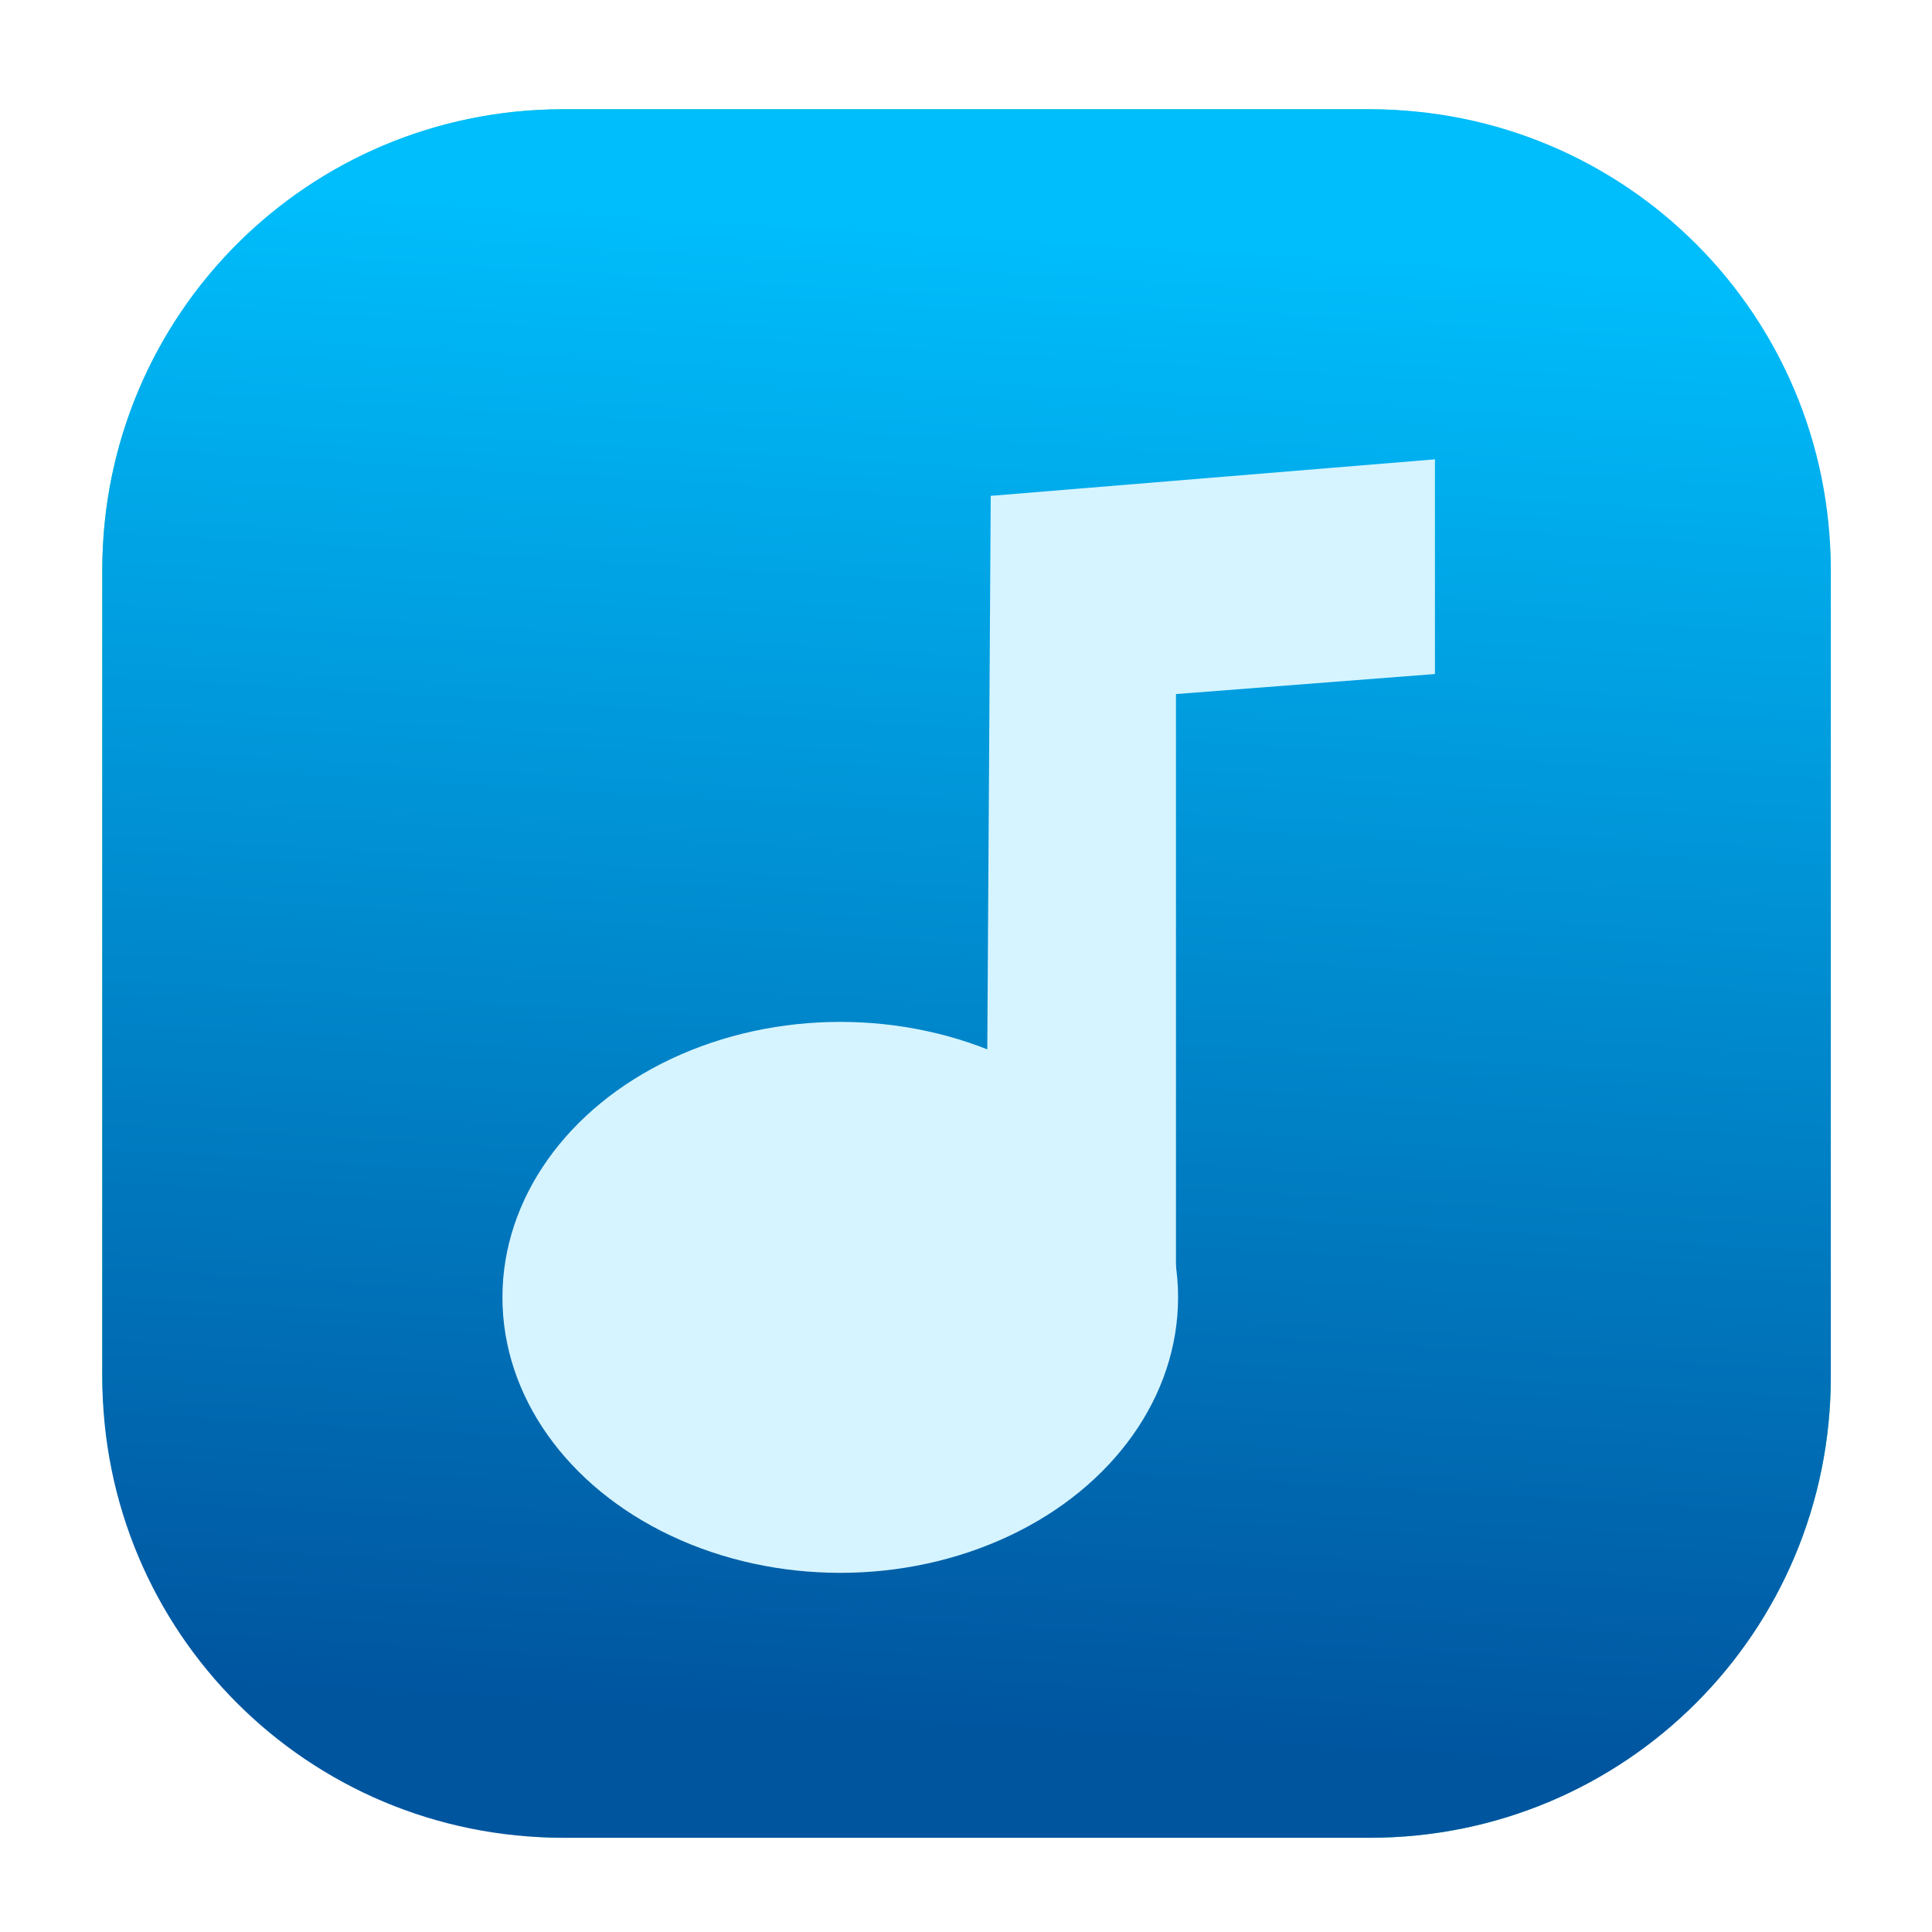 <?xml version="1.0" encoding="UTF-8" standalone="no"?>
<svg
   xmlns:dc="http://purl.org/dc/elements/1.1/"
   xmlns:cc="http://creativecommons.org/ns#"
   xmlns:rdf="http://www.w3.org/1999/02/22-rdf-syntax-ns#"
   xmlns:svg="http://www.w3.org/2000/svg"
   xmlns="http://www.w3.org/2000/svg"
   xmlns:xlink="http://www.w3.org/1999/xlink"
   xmlns:sodipodi="http://sodipodi.sourceforge.net/DTD/sodipodi-0.dtd"
   xmlns:inkscape="http://www.inkscape.org/namespaces/inkscape"
   inkscape:version="1.0.2 (e86c870879, 2021-01-15)"
   sodipodi:docname="Sunamu.svg"
   id="svg6"
   version="1.1"
   viewBox="0 0 33.867 33.867"
   height="128"
   width="128">
  <defs
     id="defs2">
    <linearGradient
       inkscape:collect="always"
       id="linearGradient1070">
      <stop
         style="stop-color:#00559f;stop-opacity:1"
         offset="0"
         id="stop1066" />
      <stop
         style="stop-color:#00bdfb;stop-opacity:1"
         offset="1"
         id="stop1068" />
    </linearGradient>
    <linearGradient
       id="linearGradient1295"
       x1="399.57"
       x2="399.57"
       y1="545.8"
       y2="517.8"
       gradientTransform="translate(-384.57,-515.8)"
       gradientUnits="userSpaceOnUse">
      <stop
         stop-color="#ff3069"
         offset="0"
         id="stop1291"
         style="stop-color:#00999f;stop-opacity:1" />
      <stop
         stop-color="#ffa548"
         offset="1"
         id="stop1293"
         style="stop-color:#31c891;stop-opacity:1" />
    </linearGradient>
    <linearGradient
       id="linearGradient2121"
       inkscape:collect="always">
      <stop
         id="stop2117"
         offset="0"
         style="stop-color:#d6e5fa;stop-opacity:1" />
      <stop
         id="stop2119"
         offset="1"
         style="stop-color:#f7f8f7;stop-opacity:1" />
    </linearGradient>
    <linearGradient
       id="linearGradient1630"
       inkscape:collect="always">
      <stop
         id="stop1626"
         offset="0"
         style="stop-color:#15c7f8;stop-opacity:1" />
      <stop
         id="stop1628"
         offset="1"
         style="stop-color:#1b63dc;stop-opacity:1" />
    </linearGradient>
    <linearGradient
       id="lgrad"
       x1="32"
       y1="32"
       x2="32"
       y2="992"
       gradientUnits="userSpaceOnUse"
       gradientTransform="translate(0,-896)">
      <stop
         offset="0%"
         stop-color="#f8f8f8"
         id="stop2" />
      <stop
         offset="100%"
         stop-color="#ccc"
         id="stop4" />
    </linearGradient>
    <radialGradient
       id="rgrad"
       x1="0%"
       y1="0%"
       x2="0%"
       y2="100%"
       fx="512"
       fy="494.4"
       cx="512"
       cy="512"
       r="440"
       gradientUnits="userSpaceOnUse"
       gradientTransform="translate(0,-896)">
      <stop
         offset="0%"
         stop-color="#00f0ff"
         id="stop7" />
      <stop
         offset="100%"
         stop-color="#0070e0"
         id="stop9" />
    </radialGradient>
    <radialGradient
       gradientTransform="matrix(0.031,0,0,0.03,85.199,42.985)"
       gradientUnits="userSpaceOnUse"
       r="440"
       cy="306.181"
       cx="523.576"
       fy="306.181"
       fx="523.576"
       y2="100%"
       x2="0%"
       y1="0%"
       x1="0%"
       id="rgrad-3">
      <stop
         style="stop-color:#03d7e4;stop-opacity:1"
         id="stop7-6"
         stop-color="#00f0ff"
         offset="0%" />
      <stop
         id="stop9-7"
         stop-color="#0070e0"
         offset="100%" />
    </radialGradient>
    <linearGradient
       gradientTransform="matrix(0.976,0,0,0.976,-111.776,-37.203)"
       gradientUnits="userSpaceOnUse"
       y2="70.68"
       x2="132.211"
       y1="42.152"
       x1="132.211"
       id="linearGradient1632"
       xlink:href="#linearGradient1630"
       inkscape:collect="always" />
    <linearGradient
       gradientTransform="translate(-33.334,3.233)"
       gradientUnits="userSpaceOnUse"
       y2="0.845"
       x2="57.544"
       y1="26.41"
       x1="57.544"
       id="linearGradient2123"
       xlink:href="#linearGradient2121"
       inkscape:collect="always" />
    <linearGradient
       y2="0.845"
       x2="57.544"
       y1="26.41"
       x1="57.544"
       gradientTransform="translate(-33.334,3.233)"
       gradientUnits="userSpaceOnUse"
       id="linearGradient2193"
       xlink:href="#linearGradient2121"
       inkscape:collect="always" />
    <linearGradient
       id="f"
       x1="2.819"
       x2="11.758"
       y1="1044.3"
       y2="1044.3"
       gradientUnits="userSpaceOnUse">
      <stop
         stop-color="#333538"
         offset="0"
         id="stop4-3" />
      <stop
         stop-color="#566069"
         offset="1"
         id="stop6" />
    </linearGradient>
    <linearGradient
       id="g"
       x1="429.88"
       x2="431"
       y1="539.35"
       y2="521.97"
       gradientTransform="matrix(1.059,0,0,1.059,-440.42,-546.033)"
       gradientUnits="userSpaceOnUse">
      <stop
         stop-color="#ffd4d4"
         offset="0"
         id="stop9-6" />
      <stop
         stop-color="#fdfbfb"
         offset="1"
         id="stop11" />
    </linearGradient>
    <linearGradient
       id="e"
       x1="400.4"
       x2="400.4"
       y1="545.62"
       y2="517.62"
       gradientTransform="matrix(1.092,0,0,1.092,-490.1,-549.5)"
       gradientUnits="userSpaceOnUse">
      <stop
         stop-color="#8d3aff"
         offset="0"
         id="stop14" />
      <stop
         stop-color="#ff3680"
         offset="1"
         id="stop16" />
    </linearGradient>
    <filter
       id="h"
       x="-.041"
       y="-.032"
       width="1.082"
       height="1.064"
       color-interpolation-filters="sRGB">
      <feGaussianBlur
         stdDeviation="0.208"
         id="feGaussianBlur19" />
    </filter>
    <linearGradient
       id="linearGradient898"
       x1="400.4"
       x2="400.4"
       y1="545.62"
       y2="517.62"
       gradientTransform="matrix(1.058,0,0,1.058,-440.35,-545.83)"
       gradientUnits="userSpaceOnUse">
      <stop
         stop-color="#d3d3d3"
         offset="0"
         id="stop22" />
      <stop
         stop-color="#fcf9f9"
         offset="1"
         id="stop24" />
    </linearGradient>
    <linearGradient
       id="linearGradient863"
       x1="399.57"
       x2="399.57"
       y1="545.8"
       y2="517.8"
       gradientTransform="translate(-384.57,-515.8)"
       gradientUnits="userSpaceOnUse">
      <stop
         stop-color="#ff3069"
         offset="0"
         id="stop27"
         style="stop-color:#31c891;stop-opacity:1" />
      <stop
         stop-color="#ffa548"
         offset="1"
         id="stop29"
         style="stop-color:#57e389;stop-opacity:1" />
    </linearGradient>
    <style
       type="text/css"
       id="style4" />
    <linearGradient
       id="i-2"
       x1="400.4"
       x2="400.4"
       y1="545.62"
       y2="517.62"
       gradientTransform="matrix(1.586,0,0,1.586,-745.73,-676.08)"
       gradientUnits="userSpaceOnUse">
      <stop
         stop-color="#d3d3d3"
         offset="0"
         id="stop6-3" />
      <stop
         stop-color="#fcf9f9"
         offset="1"
         id="stop8" />
    </linearGradient>
    <linearGradient
       id="f-1"
       x1="400.4"
       x2="400.4"
       y1="545.62"
       y2="517.62"
       gradientTransform="matrix(1.638,0,0,1.638,-820.38,-681.6)"
       gradientUnits="userSpaceOnUse">
      <stop
         stop-color="#8d3aff"
         offset="0"
         id="stop11-6" />
      <stop
         stop-color="#ff3680"
         offset="1"
         id="stop13" />
    </linearGradient>
    <linearGradient
       id="i-1-9"
       x1="400.4"
       x2="400.4"
       y1="545.62"
       y2="517.62"
       gradientTransform="matrix(1.586,0,0,1.586,-703.99,-783.32)"
       gradientUnits="userSpaceOnUse">
      <stop
         stop-color="#d3d3d3"
         offset="0"
         id="stop16-7" />
      <stop
         stop-color="#fcf9f9"
         offset="1"
         id="stop18" />
    </linearGradient>
    <linearGradient
       id="f-2-6"
       x1="400.4"
       x2="400.4"
       y1="545.62"
       y2="517.62"
       gradientTransform="matrix(1.638,0,0,1.638,-778.62,-788.83)"
       gradientUnits="userSpaceOnUse">
      <stop
         stop-color="#8d3aff"
         offset="0"
         id="stop21" />
      <stop
         stop-color="#ff3680"
         offset="1"
         id="stop23" />
    </linearGradient>
    <linearGradient
       id="i-3-2"
       x1="400.4"
       x2="400.4"
       y1="545.62"
       y2="517.62"
       gradientTransform="matrix(1.586,0,0,1.586,-773.39,-652.62)"
       gradientUnits="userSpaceOnUse">
      <stop
         stop-color="#d3d3d3"
         offset="0"
         id="stop26" />
      <stop
         stop-color="#fcf9f9"
         offset="1"
         id="stop28" />
    </linearGradient>
    <linearGradient
       id="f-6-6"
       x1="400.4"
       x2="400.4"
       y1="545.62"
       y2="517.62"
       gradientTransform="matrix(1.638,0,0,1.638,-848.04,-658.14)"
       gradientUnits="userSpaceOnUse">
      <stop
         stop-color="#8d3aff"
         offset="0"
         id="stop31" />
      <stop
         stop-color="#ff3680"
         offset="1"
         id="stop33" />
    </linearGradient>
    <linearGradient
       id="i-36-0"
       x1="400.4"
       x2="400.4"
       y1="545.62"
       y2="517.62"
       gradientTransform="matrix(1.586,0,0,1.586,-655.16,-673.64)"
       gradientUnits="userSpaceOnUse">
      <stop
         stop-color="#d3d3d3"
         offset="0"
         id="stop36" />
      <stop
         stop-color="#fcf9f9"
         offset="1"
         id="stop38" />
    </linearGradient>
    <linearGradient
       id="f-7-6"
       x1="400.4"
       x2="400.4"
       y1="545.62"
       y2="517.62"
       gradientTransform="matrix(1.638,0,0,1.638,-729.8,-679.16)"
       gradientUnits="userSpaceOnUse">
      <stop
         stop-color="#8d3aff"
         offset="0"
         id="stop41" />
      <stop
         stop-color="#ff3680"
         offset="1"
         id="stop43" />
    </linearGradient>
    <linearGradient
       id="linearGradient1448"
       x1="14.313"
       x2="2.851"
       y1="14.382"
       y2="2.92"
       gradientTransform="matrix(3.465,0,0,3.465,2.666,2.666)"
       gradientUnits="userSpaceOnUse">
      <stop
         stop-color="#00999f"
         offset="0"
         id="stop46" />
      <stop
         stop-color="#31c891"
         offset="1"
         id="stop48" />
    </linearGradient>
    <linearGradient
       id="linearGradient914"
       x1="-54.828"
       x2="-63.444"
       y1="-1.729"
       y2="-11.074"
       gradientTransform="matrix(3.452,0,0,3.452,235.9,54.618)"
       gradientUnits="userSpaceOnUse">
      <stop
         stop-color="#232223"
         offset="0"
         id="stop51" />
      <stop
         stop-color="#49484d"
         offset="1"
         id="stop53" />
    </linearGradient>
    <linearGradient
       id="linearGradient1177"
       x1="400.4"
       x2="400.4"
       y1="545.62"
       y2="517.62"
       gradientTransform="matrix(1.586,0,0,1.586,-894.48,-698.36)"
       gradientUnits="userSpaceOnUse">
      <stop
         stop-color="#d3d3d3"
         offset="0"
         id="stop56" />
      <stop
         stop-color="#fcf9f9"
         offset="1"
         id="stop58" />
    </linearGradient>
    <linearGradient
       id="linearGradient1179"
       x1="400.4"
       x2="400.4"
       y1="545.62"
       y2="517.62"
       gradientTransform="matrix(1.638,0,0,1.638,-969.13,-703.87)"
       gradientUnits="userSpaceOnUse">
      <stop
         stop-color="#8d3aff"
         offset="0"
         id="stop61" />
      <stop
         stop-color="#ff3680"
         offset="1"
         id="stop63" />
    </linearGradient>
    <linearGradient
       id="linearGradient1181"
       x1="400.4"
       x2="400.4"
       y1="545.62"
       y2="517.62"
       gradientTransform="matrix(1.586,0,0,1.586,-852.75,-805.62)"
       gradientUnits="userSpaceOnUse">
      <stop
         stop-color="#d3d3d3"
         offset="0"
         id="stop66" />
      <stop
         stop-color="#fcf9f9"
         offset="1"
         id="stop68" />
    </linearGradient>
    <linearGradient
       id="linearGradient1183"
       x1="400.4"
       x2="400.4"
       y1="545.62"
       y2="517.62"
       gradientTransform="matrix(1.638,0,0,1.638,-927.36,-811.1)"
       gradientUnits="userSpaceOnUse">
      <stop
         stop-color="#8d3aff"
         offset="0"
         id="stop71" />
      <stop
         stop-color="#ff3680"
         offset="1"
         id="stop73" />
    </linearGradient>
    <linearGradient
       id="linearGradient1185"
       x1="400.4"
       x2="400.4"
       y1="545.62"
       y2="517.62"
       gradientTransform="matrix(1.586,0,0,1.586,-922.15,-674.92)"
       gradientUnits="userSpaceOnUse">
      <stop
         stop-color="#d3d3d3"
         offset="0"
         id="stop76" />
      <stop
         stop-color="#fcf9f9"
         offset="1"
         id="stop78" />
    </linearGradient>
    <linearGradient
       id="linearGradient1187"
       x1="400.4"
       x2="400.4"
       y1="545.62"
       y2="517.62"
       gradientTransform="matrix(1.638,0,0,1.638,-996.79,-680.44)"
       gradientUnits="userSpaceOnUse">
      <stop
         stop-color="#8d3aff"
         offset="0"
         id="stop81" />
      <stop
         stop-color="#ff3680"
         offset="1"
         id="stop83" />
    </linearGradient>
    <linearGradient
       id="linearGradient963"
       x1="400.4"
       x2="400.4"
       y1="545.62"
       y2="517.62"
       gradientTransform="matrix(1.586,0,0,1.586,-744.23,-673.64)"
       gradientUnits="userSpaceOnUse">
      <stop
         stop-color="#d3d3d3"
         offset="0"
         id="stop86" />
      <stop
         stop-color="#fcf9f9"
         offset="1"
         id="stop88" />
    </linearGradient>
    <linearGradient
       id="linearGradient965"
       x1="400.4"
       x2="400.4"
       y1="545.62"
       y2="517.62"
       gradientTransform="matrix(1.638,0,0,1.638,-818.87,-679.16)"
       gradientUnits="userSpaceOnUse">
      <stop
         stop-color="#8d3aff"
         offset="0"
         id="stop91" />
      <stop
         stop-color="#ff3680"
         offset="1"
         id="stop93" />
    </linearGradient>
    <linearGradient
       id="linearGradient11423"
       x1="-54.828"
       x2="-63.444"
       y1="-1.729"
       y2="-11.074"
       gradientTransform="matrix(1.409,0,0,1.409,26.127,41.225)"
       gradientUnits="userSpaceOnUse">
      <stop
         stop-color="#d2d2d2"
         offset="0"
         id="stop96" />
      <stop
         stop-color="#fff"
         offset="1"
         id="stop98" />
    </linearGradient>
    <linearGradient
       id="linearGradient11425"
       x1="-54.828"
       x2="-63.444"
       y1="-1.729"
       y2="-11.074"
       gradientTransform="matrix(0.539,0,0,0.539,-25.241,35.53)"
       gradientUnits="userSpaceOnUse">
      <stop
         stop-color="#232223"
         offset="0"
         id="stop101" />
      <stop
         stop-color="#49484d"
         offset="1"
         id="stop103" />
    </linearGradient>
    <linearGradient
       inkscape:collect="always"
       xlink:href="#linearGradient1070"
       id="linearGradient2981"
       x1="15.12"
       y1="29.086"
       x2="16.669"
       y2="3.138"
       gradientUnits="userSpaceOnUse" />
    <filter
       id="h-6"
       x="-0.041"
       y="-0.032"
       width="1.082"
       height="1.064"
       color-interpolation-filters="sRGB">
      <feGaussianBlur
         stdDeviation="0.208"
         id="feGaussianBlur19-2" />
    </filter>
    <filter
       id="filter2761"
       x="-.024"
       y="-.024"
       width="1.048"
       height="1.048"
       color-interpolation-filters="sRGB">
      <feGaussianBlur
         stdDeviation="0.146"
         id="feGaussianBlur2" />
    </filter>
    <linearGradient
       id="linearGradient4673"
       x1="2.249"
       x2="15.644"
       y1="14.536"
       y2="1.108"
       gradientUnits="userSpaceOnUse">
      <stop
         stop-color="#ff7d50"
         offset="0"
         id="stop5" />
      <stop
         stop-color="#fa4b5a"
         offset=".477"
         id="stop7-5" />
      <stop
         stop-color="#ff509b"
         offset="1"
         id="stop9-9" />
    </linearGradient>
    <filter
       id="filter2174"
       x="-.16"
       y="-.095"
       width="1.32"
       height="1.19"
       color-interpolation-filters="sRGB">
      <feGaussianBlur
         stdDeviation="0.256"
         id="feGaussianBlur12" />
    </filter>
    <linearGradient
       id="b"
       x1="45.628"
       x2="45.628"
       y1="57.955"
       y2="12.461"
       gradientUnits="userSpaceOnUse">
      <stop
         offset="0"
         id="stop2-2" />
      <stop
         stop-opacity="0"
         offset="1"
         id="stop4-2" />
    </linearGradient>
    <linearGradient
       gradientUnits="userSpaceOnUse"
       gradientTransform="matrix(0.53,0,0,0.53,12.964,65.499)"
       y2="-98.292"
       y1="-140.25"
       x2="-6.147"
       x1="-6.147"
       id="a">
      <stop
         id="stop848"
         offset="0"
         stop-color="#ff3c69" />
      <stop
         id="stop850"
         offset="1"
         stop-color="#ff462b" />
    </linearGradient>
    <style
       id="style4-8"
       type="text/css" />
    <filter
       color-interpolation-filters="sRGB"
       height="1.048"
       width="1.048"
       y="-.024"
       x="-.024"
       id="filter2761-3">
      <feGaussianBlur
         id="feGaussianBlur6"
         stdDeviation="0.146" />
    </filter>
    <linearGradient
       gradientUnits="userSpaceOnUse"
       gradientTransform="matrix(3.78 0 0 3.78 -.003 .811)"
       y2="1.108"
       y1="14.536"
       x2="15.644"
       x1="2.249"
       id="linearGradient4673-6">
      <stop
         id="stop9-7-9"
         offset="0"
         stop-color="#ff7d50" />
      <stop
         id="stop11-7"
         offset=".477"
         stop-color="#fa4b5a" />
      <stop
         id="stop13-3"
         offset="1"
         stop-color="#ff509b" />
    </linearGradient>
    <linearGradient
       gradientUnits="userSpaceOnUse"
       gradientTransform="matrix(1.235,0,0,1.235,-87.337,3.605)"
       y2="4"
       y1="44"
       x2="0"
       id="linearGradient890">
      <stop
         id="stop4-3-6"
         offset="0"
         stop-color="#FFB900" />
      <stop
         id="stop6-1"
         offset="1"
         stop-color="#ff0" />
    </linearGradient>
    <filter
       color-interpolation-filters="sRGB"
       height="1.048"
       width="1.048"
       y="-.024"
       x="-.024"
       id="filter2761-5">
      <feGaussianBlur
         id="feGaussianBlur9"
         stdDeviation="0.146" />
    </filter>
    <linearGradient
       gradientUnits="userSpaceOnUse"
       gradientTransform="matrix(3.78,0,0,3.78,66.444,0.531)"
       y2="1.108"
       y1="15.601"
       x2="15.644"
       x1="1.438"
       id="linearGradient4673-3">
      <stop
         id="stop12"
         offset="0"
         stop-color="#dc2828" />
      <stop
         id="stop14-2"
         offset="1"
         stop-color="#fa4141" />
    </linearGradient>
    <linearGradient
       gradientTransform="translate(-89.72)"
       gradientUnits="userSpaceOnUse"
       y2="9.67"
       y1="54.592"
       x2="34.134"
       x1="34.134"
       id="linearGradient915">
      <stop
         id="stop17"
         offset="0"
         stop-color="#ffb900" />
      <stop
         id="stop19"
         offset="1"
         stop-color="#ff0" />
    </linearGradient>
    <linearGradient
       id="linearGradient890-3"
       x2="0"
       y1="44"
       y2="4"
       gradientTransform="matrix(1.235,0,0,1.235,3.142,3.605)"
       gradientUnits="userSpaceOnUse">
      <stop
         stop-color="#FFB900"
         offset="0"
         id="stop861" />
      <stop
         stop-color="#ff0"
         offset="1"
         id="stop863" />
    </linearGradient>
    <filter
       id="filter2761-6"
       x="-.024"
       y="-.024"
       width="1.048"
       height="1.048"
       color-interpolation-filters="sRGB">
      <feGaussianBlur
         stdDeviation="0.146"
         id="feGaussianBlur866" />
    </filter>
    <filter
       id="filter2174-1"
       x="-0.16"
       y="-0.095"
       width="1.32"
       height="1.19"
       color-interpolation-filters="sRGB">
      <feGaussianBlur
         stdDeviation="0.256"
         id="feGaussianBlur12-9" />
    </filter>
    <radialGradient
       id="radial0"
       gradientUnits="userSpaceOnUse"
       cx="450.909"
       cy="189.579"
       fx="450.909"
       fy="189.579"
       r="21.167"
       gradientTransform="matrix(3.57049e-7,-0.103,-0.288,-1.33269e-7,78.985,88.973)">
      <stop
         offset="0"
         style="stop-color:rgb(0%,0%,0%);stop-opacity:0.314;"
         id="stop822" />
      <stop
         offset="0.222"
         style="stop-color:rgb(0%,0%,0%);stop-opacity:0.275;"
         id="stop824" />
      <stop
         offset="1"
         style="stop-color:rgb(0%,0%,0%);stop-opacity:0;"
         id="stop826" />
    </radialGradient>
    <radialGradient
       id="radial1"
       gradientUnits="userSpaceOnUse"
       cx="450.909"
       cy="189.579"
       fx="450.909"
       fy="189.579"
       r="21.167"
       gradientTransform="matrix(-3.57049e-7,0.103,0.288,1.33269e-7,-31.686,-4.375)">
      <stop
         offset="0"
         style="stop-color:rgb(0%,0%,0%);stop-opacity:0.314;"
         id="stop829" />
      <stop
         offset="0.222"
         style="stop-color:rgb(0%,0%,0%);stop-opacity:0.275;"
         id="stop831" />
      <stop
         offset="1"
         style="stop-color:rgb(0%,0%,0%);stop-opacity:0;"
         id="stop833" />
    </radialGradient>
    <radialGradient
       id="radial2"
       gradientUnits="userSpaceOnUse"
       cx="450.909"
       cy="189.579"
       fx="450.909"
       fy="189.579"
       r="21.167"
       gradientTransform="matrix(-3.57049e-7,-0.103,0.288,-1.33269e-7,-31.686,88.973)">
      <stop
         offset="0"
         style="stop-color:rgb(0%,0%,0%);stop-opacity:0.314;"
         id="stop836" />
      <stop
         offset="0.222"
         style="stop-color:rgb(0%,0%,0%);stop-opacity:0.275;"
         id="stop838" />
      <stop
         offset="1"
         style="stop-color:rgb(0%,0%,0%);stop-opacity:0;"
         id="stop840" />
    </radialGradient>
    <radialGradient
       id="radial3"
       gradientUnits="userSpaceOnUse"
       cx="450.909"
       cy="189.579"
       fx="450.909"
       fy="189.579"
       r="21.167"
       gradientTransform="matrix(3.57049e-7,0.103,-0.288,1.33269e-7,78.985,-4.375)">
      <stop
         offset="0"
         style="stop-color:rgb(0%,0%,0%);stop-opacity:0.314;"
         id="stop843" />
      <stop
         offset="0.222"
         style="stop-color:rgb(0%,0%,0%);stop-opacity:0.275;"
         id="stop845" />
      <stop
         offset="1"
         style="stop-color:rgb(0%,0%,0%);stop-opacity:0;"
         id="stop847" />
    </radialGradient>
    <linearGradient
       id="linear0"
       gradientUnits="userSpaceOnUse"
       x1="255.323"
       y1="233.5"
       x2="255.323"
       y2="254.667"
       gradientTransform="matrix(0.027,0,0,0.082,16.657,23.143)">
      <stop
         offset="0"
         style="stop-color:rgb(0%,0%,0%);stop-opacity:0.275;"
         id="stop850-3" />
      <stop
         offset="1"
         style="stop-color:rgb(0%,0%,0%);stop-opacity:0;"
         id="stop852" />
    </linearGradient>
    <linearGradient
       id="linear1"
       gradientUnits="userSpaceOnUse"
       x1="254"
       y1="233.5"
       x2="254"
       y2="-168.667"
       gradientTransform="matrix(0.094,0,0,0.094,0,20.158)">
      <stop
         offset="0"
         style="stop-color:rgb(100%,43.922%,26.275%);stop-opacity:1;"
         id="stop855" />
      <stop
         offset="1"
         style="stop-color:rgb(100%,54.118%,39.608%);stop-opacity:1;"
         id="stop857" />
    </linearGradient>
    <linearGradient
       id="linear2"
       gradientUnits="userSpaceOnUse"
       x1="254"
       y1="148.833"
       x2="254"
       y2="-84"
       gradientTransform="matrix(0.094,0,0,0.094,0,20.158)">
      <stop
         offset="0"
         style="stop-color:rgb(74.118%,74.118%,74.118%);stop-opacity:1;"
         id="stop860" />
      <stop
         offset="1"
         style="stop-color:rgb(87.843%,87.843%,87.843%);stop-opacity:1;"
         id="stop862" />
    </linearGradient>
    <linearGradient
       id="linear2-3"
       gradientUnits="userSpaceOnUse"
       x1="254"
       y1="148.833"
       x2="254"
       y2="-84"
       gradientTransform="matrix(0.085,0,0,0.085,-19.163,21.468)">
      <stop
         offset="0"
         style="stop-color:rgb(74.118%,74.118%,74.118%);stop-opacity:1;"
         id="stop860-6" />
      <stop
         offset="1"
         style="stop-color:rgb(87.843%,87.843%,87.843%);stop-opacity:1;"
         id="stop862-7" />
    </linearGradient>
    <radialGradient
       id="radial0-1"
       gradientUnits="userSpaceOnUse"
       cx="450.909"
       cy="189.579"
       fx="450.909"
       fy="189.579"
       r="21.167"
       gradientTransform="matrix(3.57049e-7,-0.103,-0.288,-1.33269e-7,78.985,88.973)">
      <stop
         offset="0"
         style="stop-color:rgb(0%,0%,0%);stop-opacity:0.314;"
         id="stop822-2" />
      <stop
         offset="0.222"
         style="stop-color:rgb(0%,0%,0%);stop-opacity:0.275;"
         id="stop824-7" />
      <stop
         offset="1"
         style="stop-color:rgb(0%,0%,0%);stop-opacity:0;"
         id="stop826-0" />
    </radialGradient>
    <radialGradient
       id="radial1-9"
       gradientUnits="userSpaceOnUse"
       cx="450.909"
       cy="189.579"
       fx="450.909"
       fy="189.579"
       r="21.167"
       gradientTransform="matrix(-3.57049e-7,0.103,0.288,1.33269e-7,-31.686,-4.375)">
      <stop
         offset="0"
         style="stop-color:rgb(0%,0%,0%);stop-opacity:0.314;"
         id="stop829-3" />
      <stop
         offset="0.222"
         style="stop-color:rgb(0%,0%,0%);stop-opacity:0.275;"
         id="stop831-6" />
      <stop
         offset="1"
         style="stop-color:rgb(0%,0%,0%);stop-opacity:0;"
         id="stop833-0" />
    </radialGradient>
    <radialGradient
       id="radial2-6"
       gradientUnits="userSpaceOnUse"
       cx="450.909"
       cy="189.579"
       fx="450.909"
       fy="189.579"
       r="21.167"
       gradientTransform="matrix(-3.57049e-7,-0.103,0.288,-1.33269e-7,-31.686,88.973)">
      <stop
         offset="0"
         style="stop-color:rgb(0%,0%,0%);stop-opacity:0.314;"
         id="stop836-2" />
      <stop
         offset="0.222"
         style="stop-color:rgb(0%,0%,0%);stop-opacity:0.275;"
         id="stop838-6" />
      <stop
         offset="1"
         style="stop-color:rgb(0%,0%,0%);stop-opacity:0;"
         id="stop840-1" />
    </radialGradient>
    <radialGradient
       id="radial3-8"
       gradientUnits="userSpaceOnUse"
       cx="450.909"
       cy="189.579"
       fx="450.909"
       fy="189.579"
       r="21.167"
       gradientTransform="matrix(3.57049e-7,0.103,-0.288,1.33269e-7,78.985,-4.375)">
      <stop
         offset="0"
         style="stop-color:rgb(0%,0%,0%);stop-opacity:0.314;"
         id="stop843-7" />
      <stop
         offset="0.222"
         style="stop-color:rgb(0%,0%,0%);stop-opacity:0.275;"
         id="stop845-9" />
      <stop
         offset="1"
         style="stop-color:rgb(0%,0%,0%);stop-opacity:0;"
         id="stop847-2" />
    </radialGradient>
    <radialGradient
       id="radial0-3"
       gradientUnits="userSpaceOnUse"
       cx="450.909"
       cy="189.579"
       fx="450.909"
       fy="189.579"
       r="21.167"
       gradientTransform="matrix(3.57049e-7,-0.103,-0.288,-1.33269e-7,78.985,88.973)">
      <stop
         offset="0"
         style="stop-color:rgb(0%,0%,0%);stop-opacity:0.314;"
         id="stop822-6" />
      <stop
         offset="0.222"
         style="stop-color:rgb(0%,0%,0%);stop-opacity:0.275;"
         id="stop824-75" />
      <stop
         offset="1"
         style="stop-color:rgb(0%,0%,0%);stop-opacity:0;"
         id="stop826-3" />
    </radialGradient>
    <radialGradient
       id="radial1-5"
       gradientUnits="userSpaceOnUse"
       cx="450.909"
       cy="189.579"
       fx="450.909"
       fy="189.579"
       r="21.167"
       gradientTransform="matrix(-3.57049e-7,0.103,0.288,1.33269e-7,-31.686,-4.375)">
      <stop
         offset="0"
         style="stop-color:rgb(0%,0%,0%);stop-opacity:0.314;"
         id="stop829-6" />
      <stop
         offset="0.222"
         style="stop-color:rgb(0%,0%,0%);stop-opacity:0.275;"
         id="stop831-2" />
      <stop
         offset="1"
         style="stop-color:rgb(0%,0%,0%);stop-opacity:0;"
         id="stop833-9" />
    </radialGradient>
    <radialGradient
       id="radial2-1"
       gradientUnits="userSpaceOnUse"
       cx="450.909"
       cy="189.579"
       fx="450.909"
       fy="189.579"
       r="21.167"
       gradientTransform="matrix(-3.57049e-7,-0.103,0.288,-1.33269e-7,-31.686,88.973)">
      <stop
         offset="0"
         style="stop-color:rgb(0%,0%,0%);stop-opacity:0.314;"
         id="stop836-27" />
      <stop
         offset="0.222"
         style="stop-color:rgb(0%,0%,0%);stop-opacity:0.275;"
         id="stop838-0" />
      <stop
         offset="1"
         style="stop-color:rgb(0%,0%,0%);stop-opacity:0;"
         id="stop840-9" />
    </radialGradient>
    <radialGradient
       id="radial3-3"
       gradientUnits="userSpaceOnUse"
       cx="450.909"
       cy="189.579"
       fx="450.909"
       fy="189.579"
       r="21.167"
       gradientTransform="matrix(3.57049e-7,0.103,-0.288,1.33269e-7,78.985,-4.375)">
      <stop
         offset="0"
         style="stop-color:rgb(0%,0%,0%);stop-opacity:0.314;"
         id="stop843-6" />
      <stop
         offset="0.222"
         style="stop-color:rgb(0%,0%,0%);stop-opacity:0.275;"
         id="stop845-0" />
      <stop
         offset="1"
         style="stop-color:rgb(0%,0%,0%);stop-opacity:0;"
         id="stop847-6" />
    </radialGradient>
    <radialGradient
       id="radial0-7"
       gradientUnits="userSpaceOnUse"
       cx="450.909"
       cy="189.579"
       fx="450.909"
       fy="189.579"
       r="21.167"
       gradientTransform="matrix(3.57049e-7,-0.103,-0.288,-1.33269e-7,78.985,88.973)">
      <stop
         offset="0"
         style="stop-color:rgb(0%,0%,0%);stop-opacity:0.314;"
         id="stop822-5" />
      <stop
         offset="0.222"
         style="stop-color:rgb(0%,0%,0%);stop-opacity:0.275;"
         id="stop824-9" />
      <stop
         offset="1"
         style="stop-color:rgb(0%,0%,0%);stop-opacity:0;"
         id="stop826-2" />
    </radialGradient>
    <radialGradient
       id="radial1-2"
       gradientUnits="userSpaceOnUse"
       cx="450.909"
       cy="189.579"
       fx="450.909"
       fy="189.579"
       r="21.167"
       gradientTransform="matrix(-3.57049e-7,0.103,0.288,1.33269e-7,-31.686,-4.375)">
      <stop
         offset="0"
         style="stop-color:rgb(0%,0%,0%);stop-opacity:0.314;"
         id="stop829-8" />
      <stop
         offset="0.222"
         style="stop-color:rgb(0%,0%,0%);stop-opacity:0.275;"
         id="stop831-9" />
      <stop
         offset="1"
         style="stop-color:rgb(0%,0%,0%);stop-opacity:0;"
         id="stop833-7" />
    </radialGradient>
    <radialGradient
       id="radial2-3"
       gradientUnits="userSpaceOnUse"
       cx="450.909"
       cy="189.579"
       fx="450.909"
       fy="189.579"
       r="21.167"
       gradientTransform="matrix(-3.57049e-7,-0.103,0.288,-1.33269e-7,-31.686,88.973)">
      <stop
         offset="0"
         style="stop-color:rgb(0%,0%,0%);stop-opacity:0.314;"
         id="stop836-6" />
      <stop
         offset="0.222"
         style="stop-color:rgb(0%,0%,0%);stop-opacity:0.275;"
         id="stop838-1" />
      <stop
         offset="1"
         style="stop-color:rgb(0%,0%,0%);stop-opacity:0;"
         id="stop840-2" />
    </radialGradient>
    <radialGradient
       id="radial3-9"
       gradientUnits="userSpaceOnUse"
       cx="450.909"
       cy="189.579"
       fx="450.909"
       fy="189.579"
       r="21.167"
       gradientTransform="matrix(3.57049e-7,0.103,-0.288,1.33269e-7,78.985,-4.375)">
      <stop
         offset="0"
         style="stop-color:rgb(0%,0%,0%);stop-opacity:0.314;"
         id="stop843-3" />
      <stop
         offset="0.222"
         style="stop-color:rgb(0%,0%,0%);stop-opacity:0.275;"
         id="stop845-1" />
      <stop
         offset="1"
         style="stop-color:rgb(0%,0%,0%);stop-opacity:0;"
         id="stop847-9" />
    </radialGradient>
    <linearGradient
       id="linearGradient3866">
      <stop
         style="stop-color:#000000;stop-opacity:0.521"
         offset="0"
         id="stop3868" />
      <stop
         style="stop-color:#2883c3;stop-opacity:0;"
         offset="1"
         id="stop3870" />
    </linearGradient>
    <linearGradient
       id="linearGradient3874">
      <stop
         style="stop-color:#000d0e;stop-opacity:0.841;"
         offset="0"
         id="stop3876" />
      <stop
         style="stop-color:#000000;stop-opacity:0;"
         offset="1"
         id="stop3878" />
    </linearGradient>
    <clipPath
       id="clipPath892"
       clipPathUnits="userSpaceOnUse">
      <path
         inkscape:connector-curvature="0"
         id="path894"
         d="M 38.524,20.232 V 51.239 h 3.597 V 20.232 Z M 14.126,21.003 V 52.011 H 17.723 V 21.003 Z M 5.992,21.259 V 52.267 H 9.591 V 21.259 Z m 24.398,1.371 v 31.006 h 3.597 V 22.63 Z m -20.331,1.626 v 31.008 h 3.597 V 24.257 Z m 24.397,0.086 v 31.008 h 3.599 V 24.343 Z M 1.927,25.799 V 56.807 H 5.524 V 25.799 Z m 16.265,0.086 v 31.008 h 3.597 V 25.885 Z m 24.398,0 v 31.008 h 3.597 V 25.885 Z m -16.265,2.228 v 31.006 h 3.597 V 28.112 Z M 22.259,30.767 v 31.008 h 3.597 V 30.767 Z"
         style="fill:#ffffff;fill-opacity:0.255;stroke:none;stroke-width:1.526;stroke-linecap:round;stroke-linejoin:round;stroke-miterlimit:4;stroke-dasharray:none;stroke-opacity:1" />
    </clipPath>
    <clipPath
       clipPathUnits="userSpaceOnUse"
       id="clipPath3881">
      <circle
         r="103.5"
         cy="152.5"
         cx="539.5"
         style="fill:#008dff;fill-opacity:1;fill-rule:evenodd;stroke:none"
         id="path3883"
         transform="translate(-412,-17)" />
    </clipPath>
    <linearGradient
       id="linearGradient4019">
      <stop
         offset="0"
         style="stop-color:#adcce1;stop-opacity:1;"
         id="stop4021" />
      <stop
         offset="0.262"
         style="stop-color:#6bbfe1;stop-opacity:1;"
         id="stop4023" />
      <stop
         offset="0.746"
         style="stop-color:#2596d1;stop-opacity:1;"
         id="stop4025" />
      <stop
         offset="1"
         style="stop-color:#2372c0;stop-opacity:1;"
         id="stop4027" />
    </linearGradient>
    <linearGradient
       id="linearGradient4085">
      <stop
         offset="0"
         style="stop-color:#ffffff;stop-opacity:1"
         id="stop4087" />
      <stop
         offset="0.063"
         style="stop-color:#ffffff;stop-opacity:0.2"
         id="stop4089" />
      <stop
         offset="0.951"
         style="stop-color:#ffffff;stop-opacity:0.2"
         id="stop4091" />
      <stop
         offset="1"
         style="stop-color:#ffffff;stop-opacity:0.392"
         id="stop4093" />
    </linearGradient>
    <filter
       style="color-interpolation-filters:sRGB"
       id="filter3174">
      <feGaussianBlur
         stdDeviation="1.71"
         id="feGaussianBlur3176" />
    </filter>
    <linearGradient
       gradientTransform="scale(1.006,0.994)"
       gradientUnits="userSpaceOnUse"
       id="ButtonShadow"
       y2="7.017"
       x2="45.448"
       y1="92.54"
       x1="45.448">
      <stop
         offset="0"
         style="stop-color:#000000;stop-opacity:1"
         id="stop3750" />
      <stop
         offset="1"
         style="stop-color:#000000;stop-opacity:0.588"
         id="stop3752" />
    </linearGradient>
    <linearGradient
       id="linearGradient5048-8-7">
      <stop
         offset="0"
         style="stop-color:#000000;stop-opacity:0"
         id="stop5050-4-2" />
      <stop
         offset="0.5"
         style="stop-color:#000000;stop-opacity:1"
         id="stop5056-7-4" />
      <stop
         offset="1"
         style="stop-color:#000000;stop-opacity:0"
         id="stop5052-0-1-7" />
    </linearGradient>
    <linearGradient
       id="linearGradient5060-29-0">
      <stop
         offset="0"
         style="stop-color:#000000;stop-opacity:1"
         id="stop5062-9-7" />
      <stop
         offset="1"
         style="stop-color:#000000;stop-opacity:0"
         id="stop5064-08-2" />
    </linearGradient>
    <linearGradient
       id="linearGradient3851">
      <stop
         id="stop3853"
         style="stop-color:#5b8da7;stop-opacity:1;"
         offset="0" />
      <stop
         id="stop3855"
         style="stop-color:#1c3447;stop-opacity:1;"
         offset="1" />
    </linearGradient>
    <filter
       style="color-interpolation-filters:sRGB"
       id="filter3174-0">
      <feGaussianBlur
         stdDeviation="1.71"
         id="feGaussianBlur3176-9" />
    </filter>
    <clipPath
       id="clipPath916"
       clipPathUnits="userSpaceOnUse">
      <g
         id="g920"
         inkscape:label="circulo"
         style="display:inline;opacity:0.99;fill:#126136;fill-opacity:1"
         transform="matrix(1.15,0,0,1.15,-4.486,-7.526)">
        <path
           style="fill:#126136;fill-opacity:1;stroke:none;stroke-width:1.491"
           d="M 44.322,27.405 A 19.73,19.73 0 0 1 24.592,47.135 19.73,19.73 0 0 1 4.863,27.405 19.73,19.73 0 0 1 24.592,7.675 19.73,19.73 0 0 1 44.322,27.405 Z"
           id="path918"
           inkscape:connector-curvature="0" />
      </g>
    </clipPath>
    <clipPath
       clipPathUnits="userSpaceOnUse"
       id="clipPath3866">
      <circle
         r="312"
         cy="449"
         cx="1132"
         id="path3868"
         style="fill:#44abb1;fill-opacity:1;fill-rule:evenodd;stroke:none"
         transform="matrix(0.687,0,0,0.687,-521.355,-47.662)" />
    </clipPath>
    <linearGradient
       inkscape:collect="always"
       id="linearGradient4118">
      <stop
         style="stop-color:#0eb474;stop-opacity:1;"
         offset="0"
         id="stop4120" />
      <stop
         style="stop-color:#0eb474;stop-opacity:0;"
         offset="1"
         id="stop4122" />
    </linearGradient>
    <linearGradient
       id="linearGradient3837"
       inkscape:collect="always">
      <stop
         id="stop3839"
         offset="0"
         style="stop-color:#7db257;stop-opacity:1;" />
      <stop
         id="stop3841"
         offset="1"
         style="stop-color:#7db257;stop-opacity:0;" />
    </linearGradient>
    <linearGradient
       gradientUnits="userSpaceOnUse"
       y2="356.662"
       x2="316.055"
       y1="546.635"
       x1="502.835"
       id="linearGradient3843"
       xlink:href="#linearGradient3837"
       inkscape:collect="always" />
    <clipPath
       id="clipPath3847"
       clipPathUnits="userSpaceOnUse">
      <circle
         r="260.215"
         cy="342.294"
         cx="322.441"
         style="fill:url(#linearGradient3843);fill-opacity:1;fill-rule:evenodd;stroke:none"
         id="path3849"
         transform="matrix(0.886,0,0,0.886,-24.011,495.99)" />
    </clipPath>
    <clipPath
       clipPathUnits="userSpaceOnUse"
       id="clipPath3344">
      <circle
         r="260.215"
         cy="342.294"
         cx="322.441"
         transform="matrix(0.1,0,0,0.1,-8.128,-10.107)"
         id="path3346"
         style="fill:#0eb474;fill-opacity:1;fill-rule:evenodd;stroke:none" />
    </clipPath>
    <linearGradient
       inkscape:collect="always"
       xlink:href="#linearGradient4118"
       id="linearGradient4124"
       x1="62.225"
       y1="342.294"
       x2="582.656"
       y2="342.294"
       gradientUnits="userSpaceOnUse" />
    <clipPath
       id="clipPath932"
       clipPathUnits="userSpaceOnUse">
      <g
         id="g936"
         inkscape:label="circulo"
         style="display:inline;opacity:0.99;fill:#32b6a1;fill-opacity:1"
         transform="matrix(1.15,0,0,1.15,-4.486,-7.526)">
        <path
           style="fill:#32b6a1;fill-opacity:1;stroke:none;stroke-width:1.491"
           d="M 44.322,27.405 A 19.73,19.73 0 0 1 24.592,47.135 19.73,19.73 0 0 1 4.863,27.405 19.73,19.73 0 0 1 24.592,7.675 19.73,19.73 0 0 1 44.322,27.405 Z"
           id="path934"
           inkscape:connector-curvature="0" />
      </g>
    </clipPath>
    <clipPath
       id="clipPath942"
       clipPathUnits="userSpaceOnUse">
      <g
         id="g946"
         inkscape:label="circulo"
         style="display:inline;opacity:0.99;fill:#32b6a1;fill-opacity:1"
         transform="matrix(1.15,0,0,1.15,-4.486,-7.526)">
        <path
           style="fill:#32b6a1;fill-opacity:1;stroke:none;stroke-width:1.491"
           d="M 44.322,27.405 A 19.73,19.73 0 0 1 24.592,47.135 19.73,19.73 0 0 1 4.863,27.405 19.73,19.73 0 0 1 24.592,7.675 19.73,19.73 0 0 1 44.322,27.405 Z"
           id="path944"
           inkscape:connector-curvature="0" />
      </g>
    </clipPath>
    <linearGradient
       id="linearGradient3822">
      <stop
         id="stop3824"
         style="stop-color:#e6e6e6;stop-opacity:1"
         offset="0" />
      <stop
         id="stop3826"
         style="stop-color:#f5f5f5;stop-opacity:1"
         offset="1" />
    </linearGradient>
    <linearGradient
       id="linearGradient3737">
      <stop
         id="stop3739"
         style="stop-color:#ffffff;stop-opacity:1"
         offset="0" />
      <stop
         id="stop3741"
         style="stop-color:#ffffff;stop-opacity:0"
         offset="1" />
    </linearGradient>
    <linearGradient
       id="linearGradient3700">
      <stop
         id="stop3702"
         style="stop-color:#f05517;stop-opacity:1"
         offset="0" />
      <stop
         id="stop3704"
         style="stop-color:#f37340;stop-opacity:1"
         offset="1" />
    </linearGradient>
    <filter
       id="filter3174-7"
       style="color-interpolation-filters:sRGB">
      <feGaussianBlur
         id="feGaussianBlur3176-5"
         stdDeviation="1.71" />
    </filter>
    <linearGradient
       x1="36.357"
       y1="6"
       x2="36.357"
       y2="63.893"
       id="linearGradient3188"
       xlink:href="#linearGradient3737"
       gradientUnits="userSpaceOnUse" />
    <filter
       x="-0.192"
       y="-0.192"
       width="1.384"
       height="1.384"
       id="filter3794"
       style="color-interpolation-filters:sRGB">
      <feGaussianBlur
         id="feGaussianBlur3796"
         stdDeviation="5.28" />
    </filter>
    <linearGradient
       x1="48"
       y1="20.221"
       x2="48"
       y2="138.661"
       id="linearGradient3613"
       xlink:href="#linearGradient3737"
       gradientUnits="userSpaceOnUse" />
    <radialGradient
       cx="48"
       cy="90.172"
       r="42"
       fx="48"
       fy="90.172"
       id="radialGradient3619"
       xlink:href="#linearGradient3737"
       gradientUnits="userSpaceOnUse"
       gradientTransform="matrix(1.157,0,0,0.996,-7.551,0.197)" />
    <clipPath
       id="clipPath3613">
      <rect
         width="84"
         height="84"
         rx="6"
         ry="6"
         x="6"
         y="6"
         id="rect3615"
         style="fill:#ffffff;fill-opacity:1;fill-rule:nonzero;stroke:none" />
    </clipPath>
    <linearGradient
       x1="48"
       y1="90"
       x2="48"
       y2="5.988"
       id="linearGradient3617"
       xlink:href="#linearGradient3822"
       gradientUnits="userSpaceOnUse" />
    <linearGradient
       x1="45.448"
       y1="92.54"
       x2="45.448"
       y2="7.017"
       id="ButtonShadow-0"
       gradientUnits="userSpaceOnUse"
       gradientTransform="matrix(1.006,0,0,0.994,100,0)">
      <stop
         id="stop3750-8"
         style="stop-color:#000000;stop-opacity:1"
         offset="0" />
      <stop
         id="stop3752-5"
         style="stop-color:#000000;stop-opacity:0.588"
         offset="1" />
    </linearGradient>
    <linearGradient
       x1="32.251"
       y1="6.132"
       x2="32.251"
       y2="90.239"
       id="linearGradient3780"
       xlink:href="#ButtonShadow-0"
       gradientUnits="userSpaceOnUse"
       gradientTransform="matrix(1.024,0,0,1.012,-1.143,-98.071)" />
    <linearGradient
       x1="32.251"
       y1="6.132"
       x2="32.251"
       y2="90.239"
       id="linearGradient3721"
       xlink:href="#ButtonShadow-0"
       gradientUnits="userSpaceOnUse"
       gradientTransform="translate(0,-97)" />
    <linearGradient
       gradientTransform="matrix(3.691,0,0,3.691,86.006,-394.232)"
       x1="47.973"
       y1="79.776"
       x2="47.973"
       y2="16.436"
       id="linearGradient3067"
       xlink:href="#linearGradient3700"
       gradientUnits="userSpaceOnUse" />
    <clipPath
       id="clipPath1109"
       clipPathUnits="userSpaceOnUse">
      <g
         id="g1113"
         inkscape:label="circulo"
         style="display:inline;opacity:0.99;fill:#fa6e31;fill-opacity:1"
         transform="matrix(12.332,0,0,12.332,-47.545,-534.585)">
        <path
           style="fill:#fa6e31;fill-opacity:1;stroke:none;stroke-width:1.491"
           d="M 44.322,27.405 A 19.73,19.73 0 0 1 24.592,47.135 19.73,19.73 0 0 1 4.863,27.405 19.73,19.73 0 0 1 24.592,7.675 19.73,19.73 0 0 1 44.322,27.405 Z"
           id="path1111"
           inkscape:connector-curvature="0" />
      </g>
    </clipPath>
  </defs>
  <sodipodi:namedview
     inkscape:window-maximized="1"
     inkscape:window-y="30"
     inkscape:window-x="0"
     inkscape:window-height="1024"
     inkscape:window-width="1920"
     units="px"
     showgrid="false"
     inkscape:current-layer="g955"
     inkscape:document-units="mm"
     inkscape:cy="56.937644"
     inkscape:cx="110.77418"
     inkscape:zoom="2.8062998"
     inkscape:pageshadow="2"
     inkscape:pageopacity="0.0"
     borderopacity="1.0"
     bordercolor="#666666"
     pagecolor="#ffffff"
     id="base"
     inkscape:document-rotation="0" />
  <g
     id="layer1"
     inkscape:groupmode="layer"
     inkscape:label="Layer 1"
     style="display:inline">
    <g
       style="display:none;opacity:0.297"
       transform="matrix(0.976,0,0,0.976,-65.748,-37.203)"
       id="g1702">
      <rect
         ry="6.61"
         rx="6.61"
         y="40.71"
         x="69.84"
         height="29.811"
         width="29.811"
         id="rect1634"
         style="fill:none;fill-opacity:1;stroke:#000000;stroke-width:0.1;stroke-linecap:round;stroke-linejoin:round;stroke-miterlimit:4;stroke-dasharray:none;stroke-opacity:0.02" />
      <rect
         style="fill:none;fill-opacity:1;stroke:#000000;stroke-width:0.2;stroke-linecap:round;stroke-linejoin:round;stroke-miterlimit:4;stroke-dasharray:none;stroke-opacity:0.02"
         id="rect1638"
         width="29.811"
         height="29.811"
         x="69.84"
         y="40.71"
         rx="6.61"
         ry="6.61" />
      <rect
         ry="6.61"
         rx="6.61"
         y="40.71"
         x="69.84"
         height="29.811"
         width="29.811"
         id="rect1640"
         style="fill:none;fill-opacity:1;stroke:#000000;stroke-width:0.3;stroke-linecap:round;stroke-linejoin:round;stroke-miterlimit:4;stroke-dasharray:none;stroke-opacity:0.02" />
      <rect
         style="fill:none;fill-opacity:1;stroke:#000000;stroke-width:0.4;stroke-linecap:round;stroke-linejoin:round;stroke-miterlimit:4;stroke-dasharray:none;stroke-opacity:0.02"
         id="rect1642"
         width="29.811"
         height="29.811"
         x="69.84"
         y="40.71"
         rx="6.61"
         ry="6.61" />
      <rect
         ry="6.61"
         rx="6.61"
         y="40.71"
         x="69.84"
         height="29.811"
         width="29.811"
         id="rect1644"
         style="fill:none;fill-opacity:1;stroke:#000000;stroke-width:0.5;stroke-linecap:round;stroke-linejoin:round;stroke-miterlimit:4;stroke-dasharray:none;stroke-opacity:0.02" />
      <rect
         style="fill:none;fill-opacity:1;stroke:#000000;stroke-width:0.6;stroke-linecap:round;stroke-linejoin:round;stroke-miterlimit:4;stroke-dasharray:none;stroke-opacity:0.02"
         id="rect1646"
         width="29.811"
         height="29.811"
         x="69.84"
         y="40.71"
         rx="6.61"
         ry="6.61" />
      <rect
         ry="6.61"
         rx="6.61"
         y="40.71"
         x="69.84"
         height="29.811"
         width="29.811"
         id="rect1648"
         style="fill:none;fill-opacity:1;stroke:#000000;stroke-width:0.7;stroke-linecap:round;stroke-linejoin:round;stroke-miterlimit:4;stroke-dasharray:none;stroke-opacity:0.02" />
      <rect
         style="fill:none;fill-opacity:1;stroke:#000000;stroke-width:0.8;stroke-linecap:round;stroke-linejoin:round;stroke-miterlimit:4;stroke-dasharray:none;stroke-opacity:0.02"
         id="rect1650"
         width="29.811"
         height="29.811"
         x="69.84"
         y="40.71"
         rx="6.61"
         ry="6.61" />
      <rect
         ry="6.61"
         rx="6.61"
         y="40.71"
         x="69.84"
         height="29.811"
         width="29.811"
         id="rect1652"
         style="fill:none;fill-opacity:1;stroke:#000000;stroke-width:1;stroke-linecap:round;stroke-linejoin:round;stroke-miterlimit:4;stroke-dasharray:none;stroke-opacity:0.02" />
      <rect
         style="fill:none;fill-opacity:1;stroke:#000000;stroke-width:1.2;stroke-linecap:round;stroke-linejoin:round;stroke-miterlimit:4;stroke-dasharray:none;stroke-opacity:0.02"
         id="rect1654"
         width="29.811"
         height="29.811"
         x="69.84"
         y="40.71"
         rx="6.61"
         ry="6.61" />
      <rect
         ry="6.61"
         rx="6.61"
         y="40.71"
         x="69.84"
         height="29.811"
         width="29.811"
         id="rect1656"
         style="fill:none;fill-opacity:1;stroke:#000000;stroke-width:1.4;stroke-linecap:round;stroke-linejoin:round;stroke-miterlimit:4;stroke-dasharray:none;stroke-opacity:0.02" />
      <rect
         style="fill:none;fill-opacity:1;stroke:#000000;stroke-width:1.6;stroke-linecap:round;stroke-linejoin:round;stroke-miterlimit:4;stroke-dasharray:none;stroke-opacity:0.02"
         id="rect1658"
         width="29.811"
         height="29.811"
         x="69.84"
         y="40.71"
         rx="6.61"
         ry="6.61" />
      <rect
         ry="6.61"
         rx="6.61"
         y="40.71"
         x="69.84"
         height="29.811"
         width="29.811"
         id="rect1660"
         style="fill:none;fill-opacity:1;stroke:#000000;stroke-width:1.8;stroke-linecap:round;stroke-linejoin:round;stroke-miterlimit:4;stroke-dasharray:none;stroke-opacity:0.02" />
      <rect
         style="fill:none;fill-opacity:1;stroke:#000000;stroke-width:2;stroke-linecap:round;stroke-linejoin:round;stroke-miterlimit:4;stroke-dasharray:none;stroke-opacity:0.02"
         id="rect1662"
         width="29.811"
         height="29.811"
         x="69.84"
         y="40.71"
         rx="6.61"
         ry="6.61" />
      <rect
         ry="6.61"
         rx="6.61"
         y="40.71"
         x="69.84"
         height="29.811"
         width="29.811"
         id="rect1664"
         style="fill:none;fill-opacity:1;stroke:#000000;stroke-width:2.2;stroke-linecap:round;stroke-linejoin:round;stroke-miterlimit:4;stroke-dasharray:none;stroke-opacity:0.02" />
      <rect
         style="fill:none;fill-opacity:1;stroke:#000000;stroke-width:2.6;stroke-linecap:round;stroke-linejoin:round;stroke-miterlimit:4;stroke-dasharray:none;stroke-opacity:0.02"
         id="rect1666"
         width="29.811"
         height="29.811"
         x="69.84"
         y="40.71"
         rx="6.61"
         ry="6.61" />
      <rect
         ry="6.61"
         rx="6.61"
         y="40.71"
         x="69.84"
         height="29.811"
         width="29.811"
         id="rect1668"
         style="fill:none;fill-opacity:1;stroke:#000000;stroke-width:3;stroke-linecap:round;stroke-linejoin:round;stroke-miterlimit:4;stroke-dasharray:none;stroke-opacity:0.02" />
      <rect
         style="fill:none;fill-opacity:1;stroke:#000000;stroke-width:3.4;stroke-linecap:round;stroke-linejoin:round;stroke-miterlimit:4;stroke-dasharray:none;stroke-opacity:0.02"
         id="rect1670"
         width="29.811"
         height="29.811"
         x="69.84"
         y="40.71"
         rx="6.61"
         ry="6.61" />
      <rect
         ry="6.61"
         rx="6.61"
         y="40.71"
         x="69.84"
         height="29.811"
         width="29.811"
         id="rect1672"
         style="fill:none;fill-opacity:1;stroke:#000000;stroke-width:3.8;stroke-linecap:round;stroke-linejoin:round;stroke-miterlimit:4;stroke-dasharray:none;stroke-opacity:0.02" />
      <rect
         style="fill:none;fill-opacity:1;stroke:#000000;stroke-width:4.2;stroke-linecap:round;stroke-linejoin:round;stroke-miterlimit:4;stroke-dasharray:none;stroke-opacity:0.02"
         id="rect1674"
         width="29.811"
         height="29.811"
         x="69.84"
         y="40.71"
         rx="6.61"
         ry="6.61" />
      <rect
         ry="6.61"
         rx="6.61"
         y="40.71"
         x="69.84"
         height="29.811"
         width="29.811"
         id="rect1676"
         style="fill:none;fill-opacity:1;stroke:#000000;stroke-width:4.6;stroke-linecap:round;stroke-linejoin:round;stroke-miterlimit:4;stroke-dasharray:none;stroke-opacity:0.02" />
      <rect
         style="fill:none;fill-opacity:1;stroke:#000000;stroke-width:5;stroke-linecap:round;stroke-linejoin:round;stroke-miterlimit:4;stroke-dasharray:none;stroke-opacity:0.02"
         id="rect1678"
         width="29.811"
         height="29.811"
         x="69.84"
         y="40.71"
         rx="6.61"
         ry="6.61" />
    </g>
    <rect
       ry="6.449"
       rx="6.449"
       y="2.519"
       x="2.396"
       height="29.087"
       width="29.087"
       id="rect849"
       style="display:none;fill:url(#linearGradient1632);fill-opacity:1;stroke-width:2.688;stroke-linecap:round;stroke-linejoin:round" />
    <g
       style="display:none;opacity:0.084"
       id="g2327">
      <path
         id="rect2112"
         style="fill:url(#linearGradient2123);fill-opacity:1;stroke-width:2.688;stroke-linecap:round;stroke-linejoin:round"
         d="m 16.944,2.519 h 8.094 c 3.573,0 6.449,2.876 6.449,6.449 V 25.157 c 0,3.573 -2.876,6.449 -6.449,6.449 H 19.501 C 18.588,28.133 18.296,24.363 17.976,20.605 17.875,19.654 17.726,19.431 17.08,19.405 l -2.777,-0.11 c -0.708,-0.055 -0.782,-1.086 -0.736,-1.941 0.342,-4.354 1.814,-9.56 3.377,-14.834 z"
         sodipodi:nodetypes="csssscccccc" />
      <path
         id="path2137"
         style="fill:#000000;fill-opacity:0.1;stroke-width:10.158;stroke-linecap:round;stroke-linejoin:round"
         d="M 63.922,9.52 C 58.087,29.243 52.438,49.453 51.16,65.725 50.987,68.956 51.269,72.856 53.943,73.062 L 64.438,73.48 c 2.439,0.097 3.005,0.94 3.385,4.535 1.206,14.15 2.309,28.35 5.73,41.439 h 21.064 c 7.995,0 15.068,-3.811 19.508,-9.723 2.996,-4.049 4.766,-9.067 4.766,-14.514 V 34.035 c 0,-13.504 -10.877,-24.018 -24.377,-24.377 l -5.225,-0.139 z"
         transform="scale(0.265)" />
      <path
         id="path2139"
         style="fill:#000000;fill-opacity:0.1;stroke-width:10.158;stroke-linecap:round;stroke-linejoin:round"
         d="M 63.859,9.52 C 58.02,29.257 52.364,49.486 51.086,65.77 c -0.173,3.231 0.109,7.131 2.783,7.338 l 10.496,0.418 c 2.439,0.097 3.005,0.94 3.385,4.535 1.205,14.134 2.307,28.318 5.719,41.395 h 21.148 c 6.752,0 12.846,-2.717 17.252,-7.123 0.215,-0.215 0.424,-0.437 0.631,-0.66 0.004,-0.004 0.008,-0.009 0.012,-0.014 3.922,-4.323 6.305,-10.069 6.305,-16.393 V 34.08 c 0,-13.504 -10.876,-24.018 -24.375,-24.377 L 87.523,9.52 Z"
         transform="scale(0.265)" />
      <path
         id="path2141"
         style="fill:#000000;fill-opacity:0.1;stroke-width:10.158;stroke-linecap:round;stroke-linejoin:round"
         d="M 63.852,9.52 C 58.001,29.288 52.329,49.56 51.049,65.871 c -0.173,3.231 0.109,7.131 2.783,7.338 L 64.328,73.625 c 2.439,0.097 3.005,0.942 3.385,4.537 1.202,14.098 2.302,28.244 5.693,41.293 h 21.211 c 7.943,0 14.973,-3.764 19.418,-9.609 2.982,-4.044 4.744,-9.048 4.744,-14.48 V 34.18 c 0,-13.504 -10.876,-24.016 -24.375,-24.375 L 83.684,9.52 Z"
         transform="scale(0.265)" />
      <path
         id="path2143"
         style="fill:#000000;fill-opacity:0.1;stroke-width:10.158;stroke-linecap:round;stroke-linejoin:round"
         d="M 63.777,9.52 C 57.919,29.314 52.233,49.618 50.951,65.951 c -0.173,3.231 0.109,7.131 2.783,7.338 l 10.494,0.416 c 2.439,0.097 3.005,0.942 3.385,4.537 1.199,14.069 2.298,28.186 5.674,41.213 h 21.33 c 7.446,0 14.087,-3.308 18.551,-8.537 3.447,-4.203 5.514,-9.588 5.514,-15.473 V 34.26 c 0,-13.504 -10.876,-24.016 -24.375,-24.375 L 80.576,9.52 Z"
         transform="scale(0.265)" />
      <path
         id="path2145"
         style="fill:#000000;fill-opacity:0.1;stroke-width:10.158;stroke-linecap:round;stroke-linejoin:round"
         d="M 63.66,9.52 C 57.791,29.346 52.087,49.692 50.803,66.053 c -0.173,3.231 0.109,7.129 2.783,7.336 l 10.494,0.418 c 2.439,0.097 3.005,0.94 3.385,4.535 1.196,14.033 2.293,28.114 5.648,41.113 h 21.504 c 6.672,0 12.699,-2.656 17.092,-6.971 4.226,-4.38 6.824,-10.342 6.824,-16.938 V 34.361 c 0,-13.504 -10.876,-24.016 -24.375,-24.375 L 76.609,9.52 Z"
         transform="scale(0.265)" />
      <path
         id="path2147"
         style="fill:#000000;fill-opacity:0.1;stroke-width:10.158;stroke-linecap:round;stroke-linejoin:round"
         d="M 63.664,9.52 C 57.778,29.397 52.048,49.808 50.76,66.213 c -0.173,3.231 0.109,7.131 2.783,7.338 l 10.496,0.418 c 2.439,0.097 3.005,0.94 3.385,4.535 1.191,13.975 2.285,27.997 5.607,40.951 h 21.586 c 7.53,0 14.239,-3.381 18.703,-8.713 3.238,-4.137 5.17,-9.349 5.17,-15.033 V 34.523 c 0,-13.504 -10.876,-24.018 -24.375,-24.377 L 70.488,9.52 Z"
         transform="scale(0.265)" />
      <path
         sodipodi:nodetypes="csssscccccc"
         d="m 16.83,2.507 8.043,0.214 c 3.572,0.095 6.449,2.876 6.449,6.449 V 25.359 c 0,3.573 -2.876,6.449 -6.449,6.449 H 19.336 C 18.423,28.335 18.13,24.564 17.81,20.807 17.71,19.856 17.56,19.632 16.915,19.607 L 14.138,19.496 C 13.43,19.442 13.356,18.41 13.401,17.555 13.743,13.201 15.267,7.781 16.83,2.507 Z"
         style="fill:#000000;fill-opacity:0.1;stroke-width:2.688;stroke-linecap:round;stroke-linejoin:round"
         id="path2149" />
      <path
         id="path2151"
         style="fill:#000000;fill-opacity:0.1;stroke-width:10.158;stroke-linecap:round;stroke-linejoin:round"
         d="M 60.57,9.52 C 55.75,28.651 51.586,52.618 50.496,66.498 c -0.173,3.231 0.109,7.131 2.783,7.338 l 10.494,0.416 c 2.439,0.097 3.005,0.942 3.385,4.537 1.183,13.873 2.271,27.791 5.537,40.666 h 21.922 c 7.297,0 13.821,-3.178 18.281,-8.227 3.334,-4.168 5.328,-9.46 5.328,-15.236 V 34.807 c 0,-2.933 -0.013,-5.145 -0.041,-7.172 C 115.435,17.184 105.955,9.52 94.617,9.52 Z"
         transform="scale(0.265)" />
      <path
         id="path2153"
         style="fill:#000000;fill-opacity:0.1;stroke-width:10.158;stroke-linecap:round;stroke-linejoin:round"
         d="M 60.445,9.52 C 55.602,28.686 51.41,52.783 50.316,66.715 c -0.173,3.231 0.109,7.131 2.783,7.338 l 10.496,0.416 c 2.439,0.097 3.005,0.942 3.385,4.537 1.176,13.795 2.259,27.635 5.482,40.449 h 22.154 c 7.242,0 13.725,-3.129 18.182,-8.111 3.285,-4.153 5.248,-9.405 5.248,-15.135 V 35.023 c 0,-3.289 -0.009,-5.877 -0.047,-8.041 C 115.033,16.867 105.717,9.52 94.617,9.52 Z"
         transform="scale(0.265)" />
      <path
         id="path2155"
         style="fill:#000000;fill-opacity:0.1;stroke-width:10.158;stroke-linecap:round;stroke-linejoin:round"
         d="M 60.174,9.52 C 55.32,28.702 51.115,52.86 50.02,66.816 c -0.173,3.231 0.109,7.131 2.783,7.338 l 10.494,0.416 c 2.439,0.097 3.005,0.942 3.385,4.537 1.173,13.759 2.253,27.562 5.457,40.348 h 22.479 c 6.362,0 12.139,-2.413 16.471,-6.377 4.13,-4.363 6.662,-10.257 6.662,-16.768 V 35.125 c 0,-3.882 -0.014,-6.813 -0.074,-9.162 C 114.398,16.377 105.341,9.52 94.617,9.52 Z"
         transform="scale(0.265)" />
      <path
         id="path2157"
         style="fill:#000000;fill-opacity:0.1;stroke-width:10.158;stroke-linecap:round;stroke-linejoin:round"
         d="M 59.908,9.52 C 55.032,28.736 50.799,53.021 49.699,67.029 c -0.173,3.231 0.109,7.131 2.783,7.338 l 10.494,0.418 c 2.439,0.097 3.005,0.94 3.385,4.535 1.166,13.682 2.242,27.409 5.404,40.135 h 22.852 c 6.035,0 11.541,-2.176 15.789,-5.783 4.346,-4.398 7.023,-10.449 7.023,-17.148 V 35.34 c 0,-4.58 -0.019,-7.858 -0.113,-10.359 C 113.771,15.912 104.971,9.52 94.617,9.52 Z"
         transform="scale(0.265)" />
      <path
         id="path2159"
         style="fill:#000000;fill-opacity:0.1;stroke-width:10.158;stroke-linecap:round;stroke-linejoin:round"
         d="m 59.617,9.52 c -4.894,19.242 -9.147,43.626 -10.25,57.674 -0.173,3.231 0.109,7.131 2.783,7.338 l 10.496,0.416 c 2.439,0.097 3.005,0.942 3.385,4.537 1.161,13.623 2.23,27.291 5.361,39.971 h 23.225 c 5.577,0 10.704,-1.858 14.803,-4.986 4.729,-4.441 7.678,-10.752 7.678,-17.781 V 35.502 c 0,-5.215 -0.016,-8.832 -0.15,-11.418 C 113.185,15.494 104.626,9.52 94.617,9.52 Z"
         transform="scale(0.265)" />
      <path
         id="path2161"
         style="fill:#000000;fill-opacity:0.1;stroke-width:10.158;stroke-linecap:round;stroke-linejoin:round"
         d="M 59.436,9.52 C 54.517,28.797 50.232,53.323 49.125,67.428 c -0.173,3.231 0.111,7.129 2.785,7.336 l 10.494,0.418 c 2.439,0.097 3.005,0.94 3.385,4.535 1.154,13.54 2.216,27.124 5.303,39.738 h 23.525 c 5.585,0 10.717,-1.864 14.818,-5 4.577,-4.426 7.422,-10.633 7.422,-17.533 V 35.736 c 0,-5.918 -0.029,-9.718 -0.221,-12.344 -1.521,-3.197 -3.718,-6.003 -6.406,-8.242 -0.95,-0.576 -2.012,-1.287 -3.254,-2.283 -3.62,-2.126 -7.841,-3.348 -12.359,-3.348 z"
         transform="scale(0.265)" />
      <path
         id="path2163"
         style="fill:#000000;fill-opacity:0.1;stroke-width:10.158;stroke-linecap:round;stroke-linejoin:round"
         d="M 59.248,9.52 C 54.307,28.827 49.998,53.477 48.887,67.631 c -0.173,3.231 0.109,7.131 2.783,7.338 l 10.494,0.418 c 2.439,0.097 3.005,0.94 3.385,4.535 1.148,13.467 2.206,26.977 5.254,39.533 h 23.814 c 5.525,0 10.608,-1.821 14.688,-4.896 4.515,-4.419 7.312,-10.585 7.312,-17.432 V 35.941 c 0,-6.53 -0.031,-10.527 -0.283,-13.148 -1.276,-2.501 -2.971,-4.751 -4.994,-6.656 -1.472,-0.793 -3.341,-1.932 -5.752,-4.023 -3.295,-1.656 -7.018,-2.594 -10.971,-2.594 z"
         transform="scale(0.265)" />
      <path
         id="path2165"
         style="fill:#000000;fill-opacity:0.1;stroke-width:10.158;stroke-linecap:round;stroke-linejoin:round"
         d="M 59.008,9.52 C 54.036,28.87 49.689,53.701 48.572,67.926 c -0.173,3.231 0.109,7.131 2.783,7.338 l 10.494,0.416 c 2.439,0.097 3.005,0.942 3.385,4.537 1.139,13.361 2.187,26.766 5.18,39.238 h 24.203 c 5.493,0 10.55,-1.799 14.617,-4.842 4.373,-4.401 7.068,-10.47 7.068,-17.193 V 36.234 c 0,-7.596 -0.044,-11.768 -0.432,-14.309 -0.985,-1.752 -2.182,-3.367 -3.555,-4.814 -1.778,-0.915 -4.342,-2.186 -8.066,-5.625 -2.952,-1.265 -6.207,-1.967 -9.633,-1.967 z"
         transform="scale(0.265)" />
      <path
         id="path2167"
         style="fill:#000000;fill-opacity:0.1;stroke-width:10.158;stroke-linecap:round;stroke-linejoin:round"
         d="M 58.781,9.52 C 53.782,28.905 49.405,53.893 48.283,68.18 c -0.173,3.231 0.109,7.131 2.783,7.338 l 10.494,0.418 c 2.439,0.097 3.005,0.94 3.385,4.535 1.131,13.27 2.171,26.584 5.117,38.984 h 24.555 c 5.424,0 10.422,-1.757 14.463,-4.73 4.291,-4.39 6.934,-10.399 6.934,-17.051 V 36.49 c 0,-8.698 -0.044,-12.982 -0.613,-15.369 -0.695,-1.131 -1.481,-2.197 -2.346,-3.195 -1.854,-1.08 -4.865,-2.115 -9.779,-6.83 -2.689,-1.016 -5.605,-1.576 -8.658,-1.576 z"
         transform="scale(0.265)" />
      <path
         id="path2169"
         style="fill:#000000;fill-opacity:0.1;stroke-width:10.158;stroke-linecap:round;stroke-linejoin:round"
         d="M 58.395,9.52 C 53.352,28.961 48.92,54.207 47.791,68.594 c -0.173,3.231 0.109,7.131 2.783,7.338 l 10.496,0.416 c 2.439,0.097 3.005,0.942 3.385,4.537 1.119,13.124 2.151,26.287 5.023,38.57 h 25.139 c 5.293,0 10.178,-1.675 14.166,-4.52 4.176,-4.371 6.74,-10.297 6.74,-16.848 V 36.902 c 0,-25.712 -0.363,-12.909 -13.662,-26.297 C 99.574,9.899 97.142,9.52 94.617,9.52 Z"
         transform="scale(0.265)" />
      <path
         id="path2171"
         style="fill:#000000;fill-opacity:0.1;stroke-width:10.158;stroke-linecap:round;stroke-linejoin:round"
         d="M 58.109,9.52 C 53.011,29.029 48.509,54.59 47.369,69.105 c -0.173,3.231 0.109,7.131 2.783,7.338 l 10.494,0.416 c 2.439,0.097 3.005,0.942 3.385,4.537 1.103,12.941 2.125,25.922 4.908,38.059 h 25.678 c 5.36,0 10.303,-1.717 14.318,-4.627 3.835,-4.304 6.164,-9.983 6.164,-16.229 V 37.414 c 0,-26.229 -0.388,-12.397 -14.49,-27.156 C 98.693,9.777 96.687,9.52 94.617,9.52 Z"
         transform="scale(0.265)" />
      <path
         id="path2173"
         style="fill:#000000;fill-opacity:0.1;stroke-width:10.158;stroke-linecap:round;stroke-linejoin:round"
         d="M 57.742,9.52 C 52.618,29.059 48.084,54.767 46.939,69.342 c -0.173,3.231 0.109,7.131 2.783,7.338 l 10.494,0.418 c 2.439,0.097 3.005,0.94 3.385,4.535 1.096,12.857 2.114,25.753 4.855,37.822 h 26.16 c 5.102,0 9.828,-1.552 13.734,-4.211 6.2e-4,-6.8e-4 10e-4,-0.001 0.002,-0.002 3.928,-4.324 6.316,-10.075 6.316,-16.404 V 37.652 C 114.67,11.164 114.281,25.545 99.764,10.062 98.105,9.709 96.384,9.52 94.617,9.52 Z"
         transform="scale(0.265)" />
      <path
         id="path2175"
         style="fill:#000000;fill-opacity:0.1;stroke-width:10.158;stroke-linecap:round;stroke-linejoin:round"
         d="M 57.471,9.52 C 52.312,29.098 47.733,55.004 46.582,69.66 c -0.173,3.231 0.109,7.131 2.783,7.338 l 10.496,0.418 c 2.439,0.097 3.005,0.94 3.385,4.535 1.086,12.745 2.093,25.527 4.781,37.504 h 26.59 c 5.018,0 9.673,-1.502 13.541,-4.082 3.83,-4.303 6.154,-9.978 6.154,-16.219 V 37.971 c 0,-26.748 -0.397,-11.828 -15.338,-28.061 C 97.561,9.657 96.106,9.52 94.617,9.52 Z"
         transform="scale(0.265)" />
      <path
         id="path2177"
         style="fill:#000000;fill-opacity:0.1;stroke-width:10.158;stroke-linecap:round;stroke-linejoin:round"
         d="m 56.969,9.52 c -5.204,19.626 -9.841,45.794 -11,60.555 -0.173,3.231 0.109,7.131 2.783,7.338 l 10.494,0.416 c 2.439,0.097 3.005,0.942 3.385,4.537 1.074,12.597 2.069,25.232 4.688,37.09 h 27.299 c 4.774,0 9.215,-1.362 12.967,-3.715 3.806,-4.297 6.115,-9.954 6.115,-16.172 V 38.383 c 0,-27.059 -0.412,-11.482 -15.871,-28.648 C 96.777,9.597 95.707,9.52 94.617,9.52 Z"
         transform="scale(0.265)" />
      <path
         id="path2179"
         style="fill:#000000;fill-opacity:0.1;stroke-width:10.158;stroke-linecap:round;stroke-linejoin:round"
         d="M 56.26,9.52 C 51.025,29.176 46.348,55.526 45.184,70.357 c -0.173,3.231 0.109,7.131 2.783,7.338 l 10.496,0.418 c 2.439,0.097 3.005,0.94 3.385,4.535 1.065,12.496 2.049,25.032 4.621,36.807 h 28.148 c 4.304,0 8.339,-1.109 11.842,-3.051 4.009,-4.341 6.455,-10.148 6.455,-16.551 V 38.668 c 0,-27.274 -0.414,-11.225 -16.238,-29.057 -0.679,-0.056 -1.365,-0.092 -2.059,-0.092 z"
         transform="scale(0.265)" />
      <path
         id="path2181"
         style="fill:#000000;fill-opacity:0.1;stroke-width:10.158;stroke-linecap:round;stroke-linejoin:round"
         d="M 55.932,9.52 C 50.667,29.204 45.953,55.732 44.783,70.633 c -0.173,3.231 0.109,7.131 2.783,7.338 l 10.494,0.418 c 2.439,0.097 3.005,0.94 3.385,4.535 1.057,12.399 2.035,24.837 4.562,36.531 h 28.609 c 4.183,0 8.114,-1.045 11.547,-2.887 3.947,-4.328 6.35,-10.093 6.35,-16.439 V 38.943 c 0,-27.447 -0.413,-11.003 -16.535,-29.385 -0.451,-0.025 -0.904,-0.039 -1.361,-0.039 z"
         transform="scale(0.265)" />
      <path
         id="path2183"
         style="fill:#000000;fill-opacity:0.1;stroke-width:10.158;stroke-linecap:round;stroke-linejoin:round"
         d="M 55.182,9.52 C 49.865,29.251 45.086,56.091 43.906,71.113 c -0.173,3.231 0.109,7.129 2.783,7.336 l 10.494,0.418 c 2.439,0.097 3.005,0.942 3.385,4.537 1.043,12.231 2.017,24.495 4.469,36.051 h 29.58 c 3.853,0 7.49,-0.888 10.723,-2.467 3.916,-4.322 6.297,-10.063 6.297,-16.381 V 39.422 c 0,-27.455 -0.412,-10.992 -16.547,-29.396 -0.157,-0.18 -0.291,-0.327 -0.447,-0.506 -0.009,-8.6e-6 -0.017,0 -0.025,0 z"
         transform="scale(0.265)" />
      <path
         id="path2185"
         style="fill:#000000;fill-opacity:0.1;stroke-width:10.158;stroke-linecap:round;stroke-linejoin:round"
         d="M 54.545,9.52 C 49.165,29.302 44.302,56.535 43.111,71.707 c -0.173,3.231 0.109,7.131 2.783,7.338 l 10.494,0.418 c 2.439,0.097 3.005,0.94 3.385,4.535 1.025,12.022 1.989,24.074 4.35,35.457 h 30.494 c 3.668,0 7.138,-0.807 10.252,-2.246 3.72,-4.277 5.973,-9.868 5.973,-16.008 V 40.018 c 0,-27.455 -0.412,-10.994 -16.547,-29.398 -0.342,-0.39 -0.634,-0.714 -0.973,-1.1 z"
         transform="scale(0.265)" />
      <path
         id="path2187"
         style="fill:#000000;fill-opacity:0.1;stroke-width:10.158;stroke-linecap:round;stroke-linejoin:round"
         d="M 53.777,9.52 C 48.317,29.357 43.345,57.099 42.139,72.463 c -0.173,3.231 0.109,7.129 2.783,7.336 l 10.496,0.418 c 2.439,0.097 3.005,0.942 3.385,4.537 1.002,11.758 1.952,23.54 4.201,34.701 h 31.613 c 3.461,0 6.746,-0.717 9.723,-2.006 3.458,-4.206 5.529,-9.598 5.529,-15.492 V 40.771 c 0,-27.455 -0.412,-10.992 -16.547,-29.396 -0.577,-0.658 -1.072,-1.211 -1.639,-1.855 z"
         transform="scale(0.265)" />
      <path
         id="path2189"
         style="fill:#000000;fill-opacity:0.1;stroke-width:10.158;stroke-linecap:round;stroke-linejoin:round"
         d="M 52.84,9.52 C 47.298,29.403 42.214,57.652 40.992,73.211 c -0.173,3.231 0.109,7.131 2.783,7.338 l 10.494,0.418 c 2.439,0.097 3.005,0.94 3.385,4.535 0.98,11.496 1.913,23.014 4.055,33.953 h 32.908 c 3.146,0 6.146,-0.596 8.902,-1.672 3.258,-4.144 5.203,-9.374 5.203,-15.078 V 41.521 c 0,-27.455 -0.412,-10.994 -16.547,-29.398 C 91.366,11.199 90.664,10.416 89.875,9.52 Z"
         transform="scale(0.265)" />
    </g>
    <path
       id="path2191"
       style="display:none;fill:url(#linearGradient2193);fill-opacity:1;stroke-width:2.688;stroke-linecap:round;stroke-linejoin:round"
       d="m 16.944,2.519 h 8.094 c 3.573,0 6.449,2.876 6.449,6.449 v 16.189 c 0,3.573 -2.876,6.449 -6.449,6.449 H 19.501 C 18.588,28.133 18.296,24.363 17.976,20.605 17.875,19.654 17.726,19.431 17.08,19.405 l -2.777,-0.11 c -0.708,-0.055 -0.782,-1.086 -0.736,-1.941 0.342,-4.354 1.814,-9.56 3.377,-14.834 z"
       sodipodi:nodetypes="csssscccccc" />
    <g
       transform="translate(-34.332,48.823)"
       id="g2341"
       style="display:none">
      <rect
         style="opacity:1;fill:#000000;fill-opacity:1;stroke:none;stroke-width:5;stroke-linecap:round;stroke-linejoin:round;stroke-miterlimit:4;stroke-dasharray:none;stroke-opacity:0.02"
         id="rect2329"
         width="1.568"
         height="3.14"
         x="56.489"
         y="-38.188"
         rx="0.784"
         ry="0.784" />
      <rect
         ry="0.784"
         rx="0.784"
         y="-38.188"
         x="43.715"
         height="3.14"
         width="1.568"
         id="rect2334"
         style="opacity:1;fill:#000000;fill-opacity:1;stroke:none;stroke-width:5;stroke-linecap:round;stroke-linejoin:round;stroke-miterlimit:4;stroke-dasharray:none;stroke-opacity:0.02" />
      <path
         style="fill:none;stroke:#000000;stroke-width:1.2;stroke-linecap:round;stroke-linejoin:miter;stroke-miterlimit:4;stroke-dasharray:none;stroke-opacity:1"
         d="m 43.685,-26.45 c 3.032,3.691 11.681,3.856 15.174,0.035"
         id="path2336"
         sodipodi:nodetypes="cc" />
    </g>
    <g
       id="g955"
       transform="matrix(1.01,0,0,1.01,0.783,0.905)"
       style="display:inline">
      <rect
         x="1"
         y="1"
         width="30"
         height="30"
         rx="8"
         ry="8"
         fill="url(#linearGradient863)"
         id="rect34"
         style="display:inline;fill:url(#linearGradient863)" />
      <circle
         cx="-16.75"
         cy="16.53"
         r="0"
         fill="url(#linearGradient898)"
         id="circle36"
         style="fill:url(#linearGradient898)" />
      <circle
         cx="-52.61"
         cy="31.3"
         r="0"
         fill="none"
         stroke="url(#e)"
         stroke-width="1.42"
         id="circle38"
         style="display:inline;stroke:url(#e)" />
      <path
         d="m 13.943,10.156 c -0.516,0.145 -0.932,0.721 -0.932,1.281 v 8.876 c -0.524,-0.287 -1.196,-0.403 -1.893,-0.213 -1.258,0.342 -2.047,1.448 -1.777,2.471 0.27,1.022 1.509,1.593 2.767,1.25 1.004,-0.273 1.696,-1.046 1.806,-1.861 l 0.029,-8.388 6.525,-1.83 v 6.619 c -0.524,-0.287 -1.196,-0.403 -1.893,-0.214 -1.258,0.342 -2.047,1.449 -1.777,2.471 0.27,1.022 1.509,1.593 2.767,1.25 1.004,-0.273 1.696,-1.046 1.806,-1.861 l 0.029,-10.919 c 0,-0.42 -0.248,-0.734 -0.583,-0.793 l -6.875,1.861 z"
         filter="url(#h)"
         opacity="0.15"
         id="path40"
         style="display:inline"
         transform="matrix(1.148,0,0,1.148,-2.275,-2.388)" />
      <path
         id="rect1235"
         style="display:inline;fill:url(#linearGradient2981);fill-opacity:1;stroke-width:0.131;stroke-linejoin:round"
         d="m 9,1 c -4.432,0 -8,3.568 -8,8 V 23 c 0,4.432 3.568,8 8,8 H 23 c 4.432,0 8,-3.568 8,-8 V 9 c 0,-4.432 -3.568,-8 -8,-8 z" />
      <path
         d="m 13.735,9.274 c -0.593,0.166 -1.07,0.828 -1.07,1.471 v 10.191 c -0.601,-0.33 -1.374,-0.463 -2.174,-0.245 -1.445,0.393 -2.35,1.663 -2.04,2.837 0.31,1.174 1.733,1.829 3.178,1.436 1.152,-0.314 1.947,-1.201 2.074,-2.136 l 0.034,-9.631 7.492,-2.101 v 7.6 C 20.627,18.365 19.854,18.232 19.054,18.45 c -1.445,0.393 -2.35,1.663 -2.04,2.837 0.31,1.173 1.733,1.829 3.178,1.436 1.153,-0.314 1.947,-1.201 2.074,-2.136 l 0.034,-12.538 c 0,-0.482 -0.285,-0.843 -0.669,-0.911 l -7.894,2.136 z"
         fill="url(#g)"
         opacity="0.9"
         id="path42"
         style="display:none;fill:url(#g);stroke-width:1.148" />
      <g
         id="g4362"
         transform="matrix(0.899,0,0,0.872,-8.282,-885.395)"
         style="display:inline">
        <ellipse
           id="path872-0"
           style="opacity:1;fill:#d6f4ff;fill-opacity:1;stroke:none;stroke-width:2.094;stroke-linecap:round;stroke-linejoin:round;stroke-miterlimit:4;stroke-dasharray:none;stroke-dashoffset:0;stroke-opacity:1;paint-order:fill markers stroke"
           ry="5.483"
           rx="6.522"
           cy="1040.156"
           cx="24.572" />
        <path
           sodipodi:nodetypes="ccccccc"
           inkscape:connector-curvature="0"
           id="path874-6"
           d="m 31.053,1040.148 v -12 l 5,-0.399 v -4.273 l -8.576,0.727 -0.085,14.097 z"
           style="fill:#d6f4ff;fill-opacity:1;stroke:none;stroke-width:1px;stroke-linecap:butt;stroke-linejoin:miter;stroke-opacity:1" />
      </g>
    </g>
    <g
       inkscape:label="Capa 1"
       id="layer1-7"
       transform="matrix(0.627,0,0,0.627,62.238,-633.883)"
       style="display:inline" />
  </g>
  <style
     id="style28"
     type="text/css">.st0{opacity:0.15;fill:#45413C;}
	.st1{fill:#FFE500;}
	.st2{fill:#EBCB00;}
	.st3{fill:none;stroke:#45413C;stroke-linecap:round;stroke-linejoin:round;stroke-miterlimit:10;}
	.st4{fill:#FFAA54;}
	.st5{fill:#FF8A14;}
	.st6{fill:#FFB0CA;stroke:#45413C;stroke-linecap:round;stroke-linejoin:round;stroke-miterlimit:10;}
	.st7{fill:#FF87AF;stroke:#45413C;stroke-linecap:round;stroke-linejoin:round;stroke-miterlimit:10;}
	.st8{fill:#FFCC99;}
	.st9{fill:#FFFFFF;}
	.st10{fill:#F0F0F0;}
	.st11{fill:#BF8256;}
	.st12{fill:#915E3A;}
	.st13{fill:#DEA47A;}
	.st14{fill:#F0D5A8;}
	.st15{fill:#DEBB7E;}
	.st16{fill:#F7E5C6;}
	.st17{fill:#FF8A14;stroke:#45413C;stroke-linecap:round;stroke-linejoin:round;stroke-miterlimit:10;}
	.st18{fill:#FFF5E3;}
	.st19{fill:#FFF48C;}
	.st20{fill:#FFFACF;}
	.st21{fill:#FFFCE5;}
	.st22{fill:#FF87AF;}
	.st23{fill:#FFB0CA;}
	.st24{fill:#FFE500;stroke:#45413C;stroke-linecap:round;stroke-linejoin:round;stroke-miterlimit:10;}
	.st25{fill:#9CEB60;stroke:#45413C;stroke-linecap:round;stroke-linejoin:round;stroke-miterlimit:10;}
	.st26{fill:#FFFACF;stroke:#45413C;stroke-linecap:round;stroke-linejoin:round;stroke-miterlimit:10;}
	.st27{fill:#00F5BC;stroke:#45413C;stroke-linecap:round;stroke-linejoin:round;stroke-miterlimit:10;}
	.st28{fill:#BF8256;stroke:#45413C;stroke-linecap:round;stroke-linejoin:round;stroke-miterlimit:10;}
	.st29{fill:#FFE3CF;stroke:#45413C;stroke-linecap:round;stroke-linejoin:round;stroke-miterlimit:10;}
	.st30{fill:#FF6242;}
	.st31{fill:#FF866E;}
	.st32{fill:none;stroke:#E04122;stroke-linecap:round;stroke-linejoin:round;stroke-miterlimit:10;}
	.st33{fill:#FFFEF2;stroke:#45413C;stroke-linecap:round;stroke-linejoin:round;stroke-miterlimit:10;}
	.st34{fill:#FF6242;stroke:#45413C;stroke-linecap:round;stroke-linejoin:round;stroke-miterlimit:10;}
	.st35{fill:#FFA694;}
	.st36{fill:#FFFFFF;stroke:#45413C;stroke-linecap:round;stroke-linejoin:round;stroke-miterlimit:10;}
	.st37{fill:#FFFEF2;}
	.st38{fill:#FF6196;}
	.st39{fill:#B89558;}
	.st40{fill:none;stroke:#915E3A;stroke-linecap:round;stroke-linejoin:round;stroke-miterlimit:10;}
	.st41{fill:#DEBB7E;stroke:#45413C;stroke-linecap:round;stroke-linejoin:round;stroke-miterlimit:10;}
	.st42{fill:#6DD627;stroke:#45413C;stroke-linecap:round;stroke-linejoin:round;stroke-miterlimit:10;}
	.st43{fill:#E5F8FF;}
	.st44{fill:#E8F4FA;}
	.st45{fill:#E8F4FA;stroke:#45413C;stroke-linecap:round;stroke-linejoin:round;stroke-miterlimit:10;}
	.st46{fill:#FFCCDD;}
	.st47{fill:#E5F8FF;stroke:#45413C;stroke-linecap:round;stroke-linejoin:round;stroke-miterlimit:10;}
	.st48{fill:#00B8F0;stroke:#45413C;stroke-linecap:round;stroke-linejoin:round;stroke-miterlimit:10;}
	.st49{fill:#00B8F0;}
	.st50{fill:#4ACFFF;}
	.st51{fill:#E04122;}
	.st52{fill:#E04122;stroke:#45413C;stroke-linecap:round;stroke-linejoin:round;stroke-miterlimit:10;}
	.st53{fill:#87898C;}
	.st54{fill:#BDBEC0;}
	.st55{fill:#656769;}
	.st56{fill:#525252;}
	.st57{fill:#FFF48C;stroke:#45413C;stroke-linecap:round;stroke-linejoin:round;stroke-miterlimit:10;}
	.st58{fill:#6DD627;}
	.st59{fill:#EB6D00;}
	.st60{fill:#46B000;}
	.st61{fill:#80DDFF;}
	.st62{fill:#DAEDF7;}
	.st63{fill:#BF8DF2;stroke:#45413C;stroke-linecap:round;stroke-linejoin:round;stroke-miterlimit:10;}
	.st64{fill:#9F5AE5;stroke:#45413C;stroke-linecap:round;stroke-linejoin:round;stroke-miterlimit:10;}
	.st65{fill:#C8FFA1;}
	.st66{fill:#E4FFD1;}
	.st67{fill:#9CEB60;}
	.st68{fill:#E5FEFF;}
	.st69{fill:#B8ECFF;}
	.st70{fill:#E0E0E0;stroke:#45413C;stroke-linecap:round;stroke-linejoin:round;stroke-miterlimit:10;}
	.st71{fill:#E0E0E0;}
	.st72{fill:none;stroke:#4F4B45;stroke-linejoin:round;stroke-miterlimit:10;}
	.st73{fill:none;stroke:#4F4B45;stroke-linecap:round;stroke-linejoin:round;stroke-miterlimit:10;}
	.st74{fill:#E0366F;stroke:#45413C;stroke-linecap:round;stroke-linejoin:round;stroke-miterlimit:10;}
	.st75{fill:none;stroke:#45413C;stroke-miterlimit:10;}
	.st76{fill:#FF866E;stroke:#45413C;stroke-linecap:round;stroke-linejoin:round;stroke-miterlimit:10;}
	.st77{fill:#45413C;stroke:#45413C;stroke-linecap:round;stroke-linejoin:round;stroke-miterlimit:10;}
	.st78{fill:#9F5AE5;}
	.st79{fill:#803EC2;}
	.st80{fill:#803EC2;stroke:#45413C;stroke-linecap:round;stroke-linejoin:round;stroke-miterlimit:10;}
	.st81{fill:#BF8DF2;}
	.st82{fill:#FFAA54;stroke:#45413C;stroke-linecap:round;stroke-linejoin:round;stroke-miterlimit:10;}
	.st83{fill:none;stroke:#45413C;stroke-linejoin:round;stroke-miterlimit:10;}
	.st84{fill:#FFCCDD;stroke:#45413C;stroke-linecap:round;stroke-linejoin:round;stroke-miterlimit:10;}
	.st85{fill:#FF6196;stroke:#45413C;stroke-linecap:round;stroke-linejoin:round;stroke-miterlimit:10;}
	.st86{fill:#FFE5EE;}
	.st87{fill:#F7E5C6;stroke:#45413C;stroke-linecap:round;stroke-linejoin:round;stroke-miterlimit:10;}
	.st88{fill:#E5FFF9;}
	.st89{fill:none;stroke:#45413C;stroke-width:1.006;stroke-linecap:round;stroke-linejoin:round;stroke-miterlimit:10;}
	.st90{fill:#4AEFF7;}
	.st91{fill:#A6FBFF;}
	.st92{fill:#E5FEFF;stroke:#45413C;stroke-linecap:round;stroke-linejoin:round;stroke-miterlimit:10;}
	.st93{fill:#46B000;stroke:#45413C;stroke-linecap:round;stroke-linejoin:round;stroke-miterlimit:10;}
	.st94{fill:#FFFFFF;stroke:#45413C;stroke-linejoin:round;stroke-miterlimit:10;}
	.st95{fill:#FFFFFF;stroke:#45413C;stroke-miterlimit:10;}
	.st96{fill:#009FD9;}
	.st97{fill:#00DFEB;}
	.st98{fill:#C0DCEB;stroke:#45413C;stroke-linecap:round;stroke-linejoin:round;stroke-miterlimit:10;}
	.st99{fill:#00DFEB;stroke:#45413C;stroke-linecap:round;stroke-linejoin:round;stroke-miterlimit:10;}
	.st100{fill:#FFE5EE;stroke:#45413C;stroke-linecap:round;stroke-linejoin:round;stroke-miterlimit:10;}
	.st101{fill:#8CA4B8;}
	.st102{fill:#ADC4D9;}
	.st103{fill:#656769;stroke:#45413C;stroke-linecap:round;stroke-linejoin:round;stroke-miterlimit:10;}
	.st104{fill:#F0F0F0;stroke:#45413C;stroke-linecap:round;stroke-linejoin:round;stroke-miterlimit:10;}
	.st105{fill:#C0DCEB;}
	.st106{fill:#45413C;}
	.st107{fill:#FFCABF;}
	.st108{fill:#87898C;stroke:#45413C;stroke-linecap:round;stroke-linejoin:round;stroke-miterlimit:10;}
	.st109{fill:#EBCB00;stroke:#45413C;stroke-linecap:round;stroke-linejoin:round;stroke-miterlimit:10;}</style>
</svg>

